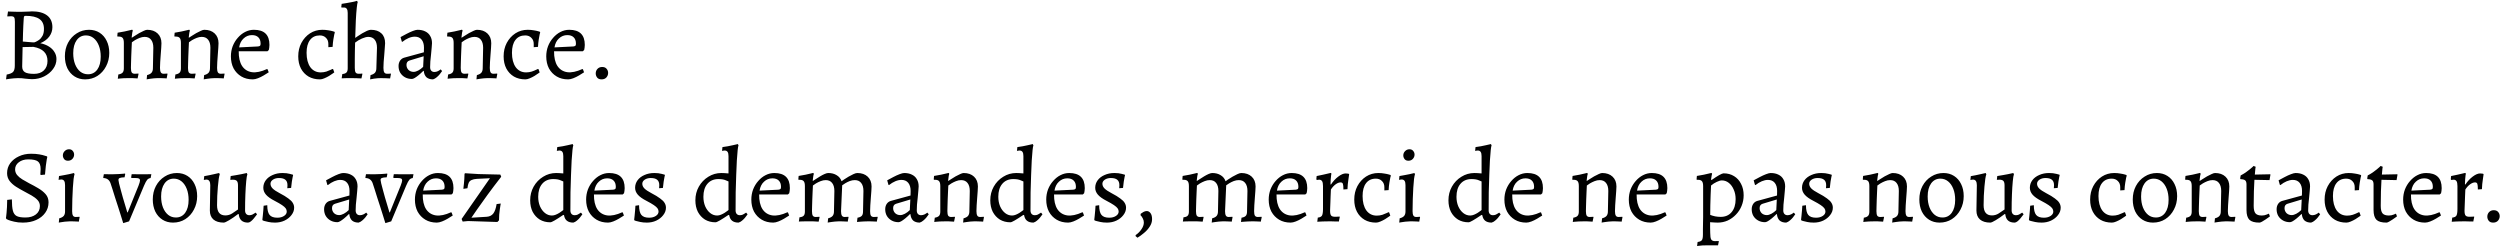 <svg width="384" height="38" viewBox="0 0 384 38" fill="none" xmlns="http://www.w3.org/2000/svg">
<path d="M2.752 12C2.549 12 2.341 12.011 2.128 12.032C1.915 12.053 1.717 12.075 1.536 12.096C1.355 12.117 1.205 12.139 1.088 12.16C0.981 12.181 0.928 12.192 0.928 12.192L1.024 11.456C1.525 11.36 1.856 11.221 2.016 11.04C2.187 10.848 2.272 10.528 2.272 10.08L2.288 3.36C2.288 3.019 2.251 2.789 2.176 2.672C2.101 2.555 1.941 2.496 1.696 2.496C1.6 2.496 1.483 2.501 1.344 2.512C1.216 2.523 1.152 2.528 1.152 2.528L1.12 2.464L1.232 1.76C1.232 1.76 1.291 1.765 1.408 1.776C1.536 1.776 1.696 1.781 1.888 1.792C2.08 1.792 2.277 1.797 2.48 1.808C2.683 1.808 2.859 1.808 3.008 1.808C3.125 1.808 3.264 1.808 3.424 1.808C3.584 1.797 3.749 1.792 3.92 1.792C4.091 1.781 4.251 1.776 4.4 1.776C4.549 1.765 4.667 1.76 4.752 1.76C4.848 1.749 4.896 1.744 4.896 1.744C5.909 1.744 6.688 1.952 7.232 2.368C7.776 2.784 8.048 3.387 8.048 4.176C8.048 4.699 7.888 5.179 7.568 5.616C7.248 6.043 6.789 6.384 6.192 6.64C6.715 6.747 7.157 6.917 7.52 7.152C7.893 7.387 8.176 7.669 8.368 8C8.571 8.32 8.672 8.677 8.672 9.072C8.672 9.627 8.496 10.139 8.144 10.608C7.803 11.077 7.344 11.456 6.768 11.744C6.203 12.021 5.584 12.16 4.912 12.16C4.741 12.16 4.565 12.149 4.384 12.128C4.213 12.117 4.043 12.101 3.872 12.08C3.701 12.059 3.52 12.037 3.328 12.016C3.147 12.005 2.955 12 2.752 12ZM3.472 7.232L3.408 10.224C3.408 10.629 3.547 10.917 3.824 11.088C4.101 11.259 4.571 11.344 5.232 11.344C5.872 11.344 6.373 11.168 6.736 10.816C7.109 10.453 7.296 9.968 7.296 9.36C7.296 8.176 6.576 7.456 5.136 7.2L3.472 7.232ZM3.504 6.384C3.504 6.384 3.579 6.389 3.728 6.4C3.888 6.411 4.075 6.427 4.288 6.448C4.501 6.469 4.699 6.485 4.88 6.496C5.061 6.507 5.184 6.512 5.248 6.512C5.248 6.512 5.323 6.485 5.472 6.432C5.621 6.368 5.797 6.267 6 6.128C6.203 5.979 6.379 5.771 6.528 5.504C6.677 5.227 6.752 4.875 6.752 4.448C6.752 3.755 6.523 3.248 6.064 2.928C5.605 2.597 4.896 2.432 3.936 2.432C3.829 2.432 3.755 2.459 3.712 2.512C3.68 2.555 3.659 2.651 3.648 2.8C3.627 3.141 3.605 3.509 3.584 3.904C3.573 4.288 3.557 4.688 3.536 5.104C3.525 5.509 3.515 5.936 3.504 6.384ZM13.071 12.192C12.463 12.192 11.924 12.043 11.455 11.744C10.985 11.445 10.617 11.029 10.351 10.496C10.095 9.952 9.967 9.333 9.967 8.64C9.967 7.872 10.127 7.184 10.447 6.576C10.777 5.957 11.225 5.472 11.791 5.12C12.356 4.757 12.985 4.576 13.679 4.576C14.287 4.576 14.825 4.725 15.295 5.024C15.764 5.323 16.127 5.739 16.383 6.272C16.649 6.805 16.783 7.424 16.783 8.128C16.783 8.885 16.617 9.573 16.287 10.192C15.967 10.811 15.524 11.301 14.959 11.664C14.404 12.016 13.775 12.192 13.071 12.192ZM13.519 11.408C14.116 11.408 14.591 11.168 14.943 10.688C15.295 10.197 15.471 9.536 15.471 8.704C15.471 8.064 15.375 7.499 15.183 7.008C14.991 6.517 14.724 6.133 14.383 5.856C14.041 5.579 13.647 5.44 13.199 5.44C12.601 5.44 12.127 5.685 11.775 6.176C11.423 6.667 11.247 7.333 11.247 8.176C11.247 8.816 11.343 9.381 11.535 9.872C11.727 10.352 11.993 10.731 12.335 11.008C12.676 11.275 13.071 11.408 13.519 11.408ZM22.591 11.536C22.911 11.451 23.141 11.328 23.279 11.168C23.418 10.997 23.487 10.773 23.487 10.496L23.551 7.328C23.551 6.795 23.434 6.384 23.199 6.096C22.975 5.808 22.65 5.664 22.223 5.664C21.967 5.664 21.706 5.717 21.439 5.824C21.173 5.931 20.933 6.048 20.719 6.176C20.517 6.304 20.362 6.411 20.255 6.496C20.245 6.773 20.229 7.104 20.207 7.488C20.197 7.861 20.181 8.245 20.159 8.64C20.149 9.035 20.138 9.392 20.127 9.712C20.117 10.032 20.111 10.272 20.111 10.432C20.111 10.763 20.154 10.997 20.239 11.136C20.335 11.264 20.485 11.328 20.687 11.328C20.783 11.328 20.901 11.323 21.039 11.312C21.178 11.301 21.247 11.296 21.247 11.296L21.279 11.36L21.135 12.048C21.135 12.048 21.055 12.043 20.895 12.032C20.735 12.021 20.543 12.011 20.319 12C20.095 12 19.882 12 19.679 12C19.455 12 19.221 12.005 18.975 12.016C18.73 12.037 18.522 12.053 18.351 12.064C18.181 12.085 18.095 12.096 18.095 12.096L18.175 11.44C18.485 11.387 18.703 11.291 18.831 11.152C18.959 11.013 19.023 10.795 19.023 10.496V6.592C19.023 6.229 18.965 5.979 18.847 5.84C18.73 5.691 18.527 5.616 18.239 5.616H18.063L18.015 5.552L18.063 5.024C18.437 4.96 18.794 4.896 19.135 4.832C19.477 4.757 19.754 4.693 19.967 4.64C20.191 4.587 20.303 4.56 20.303 4.56L20.399 4.688C20.399 4.688 20.373 4.795 20.319 5.008C20.277 5.221 20.245 5.467 20.223 5.744L20.255 5.792C20.351 5.728 20.501 5.632 20.703 5.504C20.917 5.365 21.141 5.227 21.375 5.088C21.621 4.949 21.855 4.832 22.079 4.736C22.303 4.629 22.479 4.576 22.607 4.576C23.279 4.576 23.813 4.763 24.207 5.136C24.602 5.509 24.799 6.011 24.799 6.64C24.799 6.779 24.789 7.008 24.767 7.328C24.746 7.648 24.719 8.005 24.687 8.4C24.655 8.795 24.629 9.173 24.607 9.536C24.586 9.899 24.575 10.197 24.575 10.432C24.575 10.741 24.618 10.971 24.703 11.12C24.789 11.259 24.933 11.328 25.135 11.328C25.231 11.328 25.349 11.323 25.487 11.312C25.626 11.301 25.695 11.296 25.695 11.296L25.727 11.36L25.599 12.048C25.599 12.048 25.551 12.043 25.455 12.032C25.37 12.032 25.253 12.027 25.103 12.016C24.965 12.016 24.81 12.011 24.639 12C24.479 12 24.325 12 24.175 12C24.005 12 23.823 12.011 23.631 12.032C23.45 12.053 23.274 12.075 23.103 12.096C22.933 12.117 22.794 12.139 22.687 12.16C22.581 12.181 22.527 12.192 22.527 12.192L22.591 11.536ZM31.357 11.536C31.677 11.451 31.906 11.328 32.045 11.168C32.184 10.997 32.253 10.773 32.253 10.496L32.317 7.328C32.317 6.795 32.2 6.384 31.965 6.096C31.741 5.808 31.416 5.664 30.989 5.664C30.733 5.664 30.472 5.717 30.205 5.824C29.938 5.931 29.698 6.048 29.485 6.176C29.282 6.304 29.128 6.411 29.021 6.496C29.01 6.773 28.994 7.104 28.973 7.488C28.962 7.861 28.946 8.245 28.925 8.64C28.914 9.035 28.904 9.392 28.893 9.712C28.882 10.032 28.877 10.272 28.877 10.432C28.877 10.763 28.92 10.997 29.005 11.136C29.101 11.264 29.25 11.328 29.453 11.328C29.549 11.328 29.666 11.323 29.805 11.312C29.944 11.301 30.013 11.296 30.013 11.296L30.045 11.36L29.901 12.048C29.901 12.048 29.821 12.043 29.661 12.032C29.501 12.021 29.309 12.011 29.085 12C28.861 12 28.648 12 28.445 12C28.221 12 27.986 12.005 27.741 12.016C27.496 12.037 27.288 12.053 27.117 12.064C26.946 12.085 26.861 12.096 26.861 12.096L26.941 11.44C27.25 11.387 27.469 11.291 27.597 11.152C27.725 11.013 27.789 10.795 27.789 10.496V6.592C27.789 6.229 27.73 5.979 27.613 5.84C27.496 5.691 27.293 5.616 27.005 5.616H26.829L26.781 5.552L26.829 5.024C27.202 4.96 27.56 4.896 27.901 4.832C28.242 4.757 28.52 4.693 28.733 4.64C28.957 4.587 29.069 4.56 29.069 4.56L29.165 4.688C29.165 4.688 29.138 4.795 29.085 5.008C29.042 5.221 29.01 5.467 28.989 5.744L29.021 5.792C29.117 5.728 29.266 5.632 29.469 5.504C29.682 5.365 29.906 5.227 30.141 5.088C30.386 4.949 30.621 4.832 30.845 4.736C31.069 4.629 31.245 4.576 31.373 4.576C32.045 4.576 32.578 4.763 32.973 5.136C33.368 5.509 33.565 6.011 33.565 6.64C33.565 6.779 33.554 7.008 33.533 7.328C33.512 7.648 33.485 8.005 33.453 8.4C33.421 8.795 33.394 9.173 33.373 9.536C33.352 9.899 33.341 10.197 33.341 10.432C33.341 10.741 33.384 10.971 33.469 11.12C33.554 11.259 33.698 11.328 33.901 11.328C33.997 11.328 34.114 11.323 34.253 11.312C34.392 11.301 34.461 11.296 34.461 11.296L34.493 11.36L34.365 12.048C34.365 12.048 34.317 12.043 34.221 12.032C34.136 12.032 34.018 12.027 33.869 12.016C33.73 12.016 33.576 12.011 33.405 12C33.245 12 33.09 12 32.941 12C32.77 12 32.589 12.011 32.397 12.032C32.216 12.053 32.04 12.075 31.869 12.096C31.698 12.117 31.56 12.139 31.453 12.16C31.346 12.181 31.293 12.192 31.293 12.192L31.357 11.536ZM38.827 12.192C38.155 12.192 37.568 12.043 37.067 11.744C36.565 11.445 36.171 11.035 35.883 10.512C35.605 9.979 35.467 9.36 35.467 8.656C35.467 8.112 35.557 7.595 35.739 7.104C35.931 6.613 36.192 6.181 36.523 5.808C36.853 5.424 37.227 5.125 37.643 4.912C38.069 4.688 38.523 4.576 39.003 4.576C40.592 4.576 41.387 5.349 41.387 6.896C41.387 7.035 41.376 7.179 41.355 7.328C41.333 7.477 41.312 7.595 41.291 7.68L41.083 7.872H36.667C36.656 8.821 36.827 9.573 37.179 10.128C37.541 10.672 38.048 10.992 38.699 11.088C39.349 11.173 40.117 11.013 41.003 10.608L41.099 10.64L41.275 11.104C41.061 11.253 40.805 11.413 40.507 11.584C40.219 11.755 39.925 11.899 39.627 12.016C39.328 12.133 39.061 12.192 38.827 12.192ZM36.731 7.28L39.627 7.136C39.787 7.115 39.893 7.077 39.947 7.024C40 6.971 40.027 6.864 40.027 6.704C40.027 6.277 39.909 5.952 39.675 5.728C39.451 5.504 39.125 5.392 38.699 5.392C38.208 5.392 37.781 5.563 37.419 5.904C37.056 6.235 36.827 6.693 36.731 7.28ZM49.154 12.192C48.482 12.192 47.896 12.048 47.394 11.76C46.893 11.461 46.504 11.051 46.226 10.528C45.949 9.995 45.81 9.371 45.81 8.656C45.81 7.888 45.97 7.2 46.29 6.592C46.621 5.973 47.064 5.483 47.618 5.12C48.184 4.757 48.813 4.576 49.506 4.576C49.848 4.576 50.157 4.603 50.434 4.656C50.722 4.699 50.952 4.747 51.122 4.8C51.293 4.853 51.378 4.88 51.378 4.88L51.426 4.992C51.426 4.992 51.4 5.088 51.346 5.28C51.304 5.472 51.256 5.739 51.202 6.08C51.149 6.411 51.112 6.784 51.09 7.2L50.434 7.248V6.752C50.434 6.357 50.312 6.043 50.066 5.808C49.832 5.563 49.517 5.44 49.122 5.44C48.472 5.44 47.97 5.675 47.618 6.144C47.266 6.603 47.09 7.259 47.09 8.112C47.09 9.04 47.282 9.776 47.666 10.32C48.061 10.853 48.594 11.12 49.266 11.12C49.565 11.12 49.853 11.077 50.13 10.992C50.408 10.896 50.632 10.805 50.802 10.72C50.984 10.635 51.074 10.592 51.074 10.592L51.17 10.624L51.346 11.12C51.346 11.12 51.272 11.173 51.122 11.28C50.973 11.387 50.781 11.515 50.546 11.664C50.312 11.803 50.066 11.925 49.81 12.032C49.565 12.139 49.346 12.192 49.154 12.192ZM52.576 11.376C52.885 11.344 53.098 11.264 53.216 11.136C53.344 11.008 53.408 10.795 53.408 10.496V1.984C53.408 1.696 53.36 1.488 53.264 1.36C53.178 1.221 53.029 1.152 52.816 1.152H52.48L52.416 1.104L52.48 0.592C52.725 0.56 52.992 0.517 53.28 0.464C53.578 0.411 53.866 0.357 54.144 0.304C54.421 0.24 54.656 0.181 54.848 0.128L54.944 0.336C54.901 0.411 54.853 0.693 54.8 1.184C54.746 1.675 54.698 2.32 54.656 3.12C54.624 3.92 54.592 4.821 54.56 5.824C54.634 5.771 54.768 5.68 54.96 5.552C55.162 5.413 55.386 5.269 55.632 5.12C55.888 4.971 56.133 4.843 56.368 4.736C56.613 4.629 56.81 4.576 56.96 4.576C57.653 4.576 58.192 4.757 58.576 5.12C58.96 5.472 59.152 5.979 59.152 6.64C59.152 6.779 59.136 7.008 59.104 7.328C59.082 7.648 59.056 8.005 59.024 8.4C58.992 8.795 58.96 9.173 58.928 9.536C58.906 9.899 58.896 10.197 58.896 10.432C58.896 10.741 58.938 10.971 59.024 11.12C59.109 11.259 59.253 11.328 59.456 11.328C59.52 11.328 59.605 11.328 59.712 11.328C59.829 11.317 59.93 11.307 60.016 11.296L60.048 11.36L59.92 12.048C59.749 12.037 59.52 12.027 59.232 12.016C58.954 12.005 58.709 12 58.496 12C58.368 12 58.213 12.005 58.032 12.016C57.85 12.037 57.658 12.059 57.456 12.08C57.253 12.112 57.05 12.149 56.848 12.192L56.912 11.536C57.232 11.451 57.461 11.328 57.6 11.168C57.738 10.997 57.808 10.773 57.808 10.496L57.904 7.328C57.904 6.795 57.786 6.384 57.552 6.096C57.328 5.808 57.002 5.664 56.576 5.664C56.309 5.664 55.978 5.749 55.584 5.92C55.2 6.091 54.853 6.299 54.544 6.544C54.533 6.939 54.522 7.349 54.512 7.776C54.512 8.203 54.506 8.64 54.496 9.088C54.496 9.525 54.496 9.973 54.496 10.432C54.496 10.763 54.538 10.997 54.624 11.136C54.72 11.264 54.869 11.328 55.072 11.328C55.136 11.328 55.221 11.328 55.328 11.328C55.445 11.317 55.546 11.307 55.632 11.296L55.664 11.36L55.52 12.048C55.338 12.037 55.104 12.027 54.816 12.016C54.528 12.005 54.277 12 54.064 12C53.84 12 53.573 12 53.264 12C52.965 12.011 52.704 12.021 52.48 12.032L52.576 11.376ZM66.514 12.192C66.088 12.192 65.752 12.085 65.507 11.872C65.272 11.648 65.133 11.323 65.091 10.896L65.026 10.88C64.77 11.136 64.525 11.36 64.29 11.552C64.067 11.733 63.864 11.877 63.682 11.984C63.512 12.08 63.373 12.128 63.267 12.128C62.872 12.128 62.52 12.043 62.211 11.872C61.901 11.701 61.656 11.467 61.474 11.168C61.304 10.869 61.218 10.528 61.218 10.144C61.218 9.835 61.293 9.563 61.443 9.328C61.602 9.093 61.81 8.939 62.066 8.864L65.106 8.032L65.123 7.328C65.123 6.795 65 6.379 64.754 6.08C64.509 5.781 64.162 5.632 63.715 5.632C63.416 5.632 63.101 5.701 62.77 5.84C62.44 5.979 62.114 6.176 61.794 6.432L61.715 6.384L61.523 5.696C61.8 5.536 62.109 5.371 62.45 5.2C62.792 5.019 63.117 4.869 63.426 4.752C63.736 4.635 63.971 4.576 64.13 4.576C64.6 4.576 65 4.661 65.331 4.832C65.661 4.992 65.912 5.227 66.082 5.536C66.264 5.835 66.355 6.203 66.355 6.64C66.355 6.779 66.338 7.003 66.306 7.312C66.285 7.621 66.253 7.968 66.21 8.352C66.168 8.725 66.13 9.088 66.099 9.44C66.077 9.792 66.067 10.085 66.067 10.32C66.067 10.555 66.125 10.736 66.243 10.864C66.36 10.992 66.52 11.056 66.722 11.056C66.904 11.056 67.085 11.013 67.266 10.928C67.448 10.832 67.587 10.741 67.683 10.656L67.906 10.912C67.821 11.051 67.704 11.211 67.555 11.392C67.416 11.563 67.256 11.723 67.075 11.872C66.904 12.021 66.717 12.128 66.514 12.192ZM63.538 11.04C63.741 11.04 63.976 10.971 64.243 10.832C64.52 10.683 64.77 10.496 64.995 10.272L65.075 8.64L62.898 9.296C62.589 9.392 62.434 9.616 62.434 9.968C62.434 10.267 62.536 10.523 62.739 10.736C62.952 10.939 63.218 11.04 63.538 11.04ZM73.248 11.536C73.568 11.451 73.797 11.328 73.936 11.168C74.074 10.997 74.144 10.773 74.144 10.496L74.208 7.328C74.208 6.795 74.09 6.384 73.856 6.096C73.632 5.808 73.306 5.664 72.88 5.664C72.624 5.664 72.362 5.717 72.096 5.824C71.829 5.931 71.589 6.048 71.376 6.176C71.173 6.304 71.018 6.411 70.912 6.496C70.901 6.773 70.885 7.104 70.864 7.488C70.853 7.861 70.837 8.245 70.816 8.64C70.805 9.035 70.794 9.392 70.784 9.712C70.773 10.032 70.768 10.272 70.768 10.432C70.768 10.763 70.81 10.997 70.896 11.136C70.992 11.264 71.141 11.328 71.344 11.328C71.44 11.328 71.557 11.323 71.696 11.312C71.834 11.301 71.904 11.296 71.904 11.296L71.936 11.36L71.792 12.048C71.792 12.048 71.712 12.043 71.552 12.032C71.392 12.021 71.2 12.011 70.976 12C70.752 12 70.538 12 70.336 12C70.112 12 69.877 12.005 69.632 12.016C69.386 12.037 69.178 12.053 69.008 12.064C68.837 12.085 68.752 12.096 68.752 12.096L68.832 11.44C69.141 11.387 69.36 11.291 69.488 11.152C69.616 11.013 69.68 10.795 69.68 10.496V6.592C69.68 6.229 69.621 5.979 69.504 5.84C69.386 5.691 69.184 5.616 68.896 5.616H68.72L68.672 5.552L68.72 5.024C69.093 4.96 69.45 4.896 69.792 4.832C70.133 4.757 70.41 4.693 70.624 4.64C70.848 4.587 70.96 4.56 70.96 4.56L71.056 4.688C71.056 4.688 71.029 4.795 70.976 5.008C70.933 5.221 70.901 5.467 70.88 5.744L70.912 5.792C71.008 5.728 71.157 5.632 71.36 5.504C71.573 5.365 71.797 5.227 72.032 5.088C72.277 4.949 72.512 4.832 72.736 4.736C72.96 4.629 73.136 4.576 73.264 4.576C73.936 4.576 74.469 4.763 74.864 5.136C75.258 5.509 75.456 6.011 75.456 6.64C75.456 6.779 75.445 7.008 75.424 7.328C75.402 7.648 75.376 8.005 75.344 8.4C75.312 8.795 75.285 9.173 75.264 9.536C75.242 9.899 75.232 10.197 75.232 10.432C75.232 10.741 75.274 10.971 75.36 11.12C75.445 11.259 75.589 11.328 75.792 11.328C75.888 11.328 76.005 11.323 76.144 11.312C76.282 11.301 76.352 11.296 76.352 11.296L76.384 11.36L76.256 12.048C76.256 12.048 76.208 12.043 76.112 12.032C76.026 12.032 75.909 12.027 75.76 12.016C75.621 12.016 75.466 12.011 75.296 12C75.136 12 74.981 12 74.832 12C74.661 12 74.48 12.011 74.288 12.032C74.106 12.053 73.93 12.075 73.76 12.096C73.589 12.117 73.45 12.139 73.344 12.16C73.237 12.181 73.184 12.192 73.184 12.192L73.248 11.536ZM80.701 12.192C80.029 12.192 79.443 12.048 78.941 11.76C78.44 11.461 78.051 11.051 77.773 10.528C77.496 9.995 77.357 9.371 77.357 8.656C77.357 7.888 77.517 7.2 77.837 6.592C78.168 5.973 78.611 5.483 79.165 5.12C79.731 4.757 80.36 4.576 81.053 4.576C81.395 4.576 81.704 4.603 81.981 4.656C82.269 4.699 82.499 4.747 82.669 4.8C82.84 4.853 82.925 4.88 82.925 4.88L82.973 4.992C82.973 4.992 82.947 5.088 82.893 5.28C82.851 5.472 82.803 5.739 82.749 6.08C82.696 6.411 82.659 6.784 82.637 7.2L81.981 7.248V6.752C81.981 6.357 81.859 6.043 81.613 5.808C81.379 5.563 81.064 5.44 80.669 5.44C80.019 5.44 79.517 5.675 79.165 6.144C78.813 6.603 78.637 7.259 78.637 8.112C78.637 9.04 78.829 9.776 79.213 10.32C79.608 10.853 80.141 11.12 80.813 11.12C81.112 11.12 81.4 11.077 81.677 10.992C81.955 10.896 82.179 10.805 82.349 10.72C82.531 10.635 82.621 10.592 82.621 10.592L82.717 10.624L82.893 11.12C82.893 11.12 82.819 11.173 82.669 11.28C82.52 11.387 82.328 11.515 82.093 11.664C81.859 11.803 81.613 11.925 81.357 12.032C81.112 12.139 80.893 12.192 80.701 12.192ZM87.264 12.192C86.592 12.192 86.005 12.043 85.504 11.744C85.003 11.445 84.608 11.035 84.32 10.512C84.043 9.979 83.904 9.36 83.904 8.656C83.904 8.112 83.995 7.595 84.176 7.104C84.368 6.613 84.629 6.181 84.96 5.808C85.291 5.424 85.664 5.125 86.08 4.912C86.507 4.688 86.96 4.576 87.44 4.576C89.029 4.576 89.824 5.349 89.824 6.896C89.824 7.035 89.814 7.179 89.792 7.328C89.771 7.477 89.749 7.595 89.728 7.68L89.52 7.872H85.104C85.094 8.821 85.264 9.573 85.616 10.128C85.979 10.672 86.486 10.992 87.136 11.088C87.787 11.173 88.555 11.013 89.44 10.608L89.536 10.64L89.712 11.104C89.499 11.253 89.243 11.413 88.944 11.584C88.656 11.755 88.363 11.899 88.064 12.016C87.766 12.133 87.499 12.192 87.264 12.192ZM85.168 7.28L88.064 7.136C88.224 7.115 88.331 7.077 88.384 7.024C88.438 6.971 88.464 6.864 88.464 6.704C88.464 6.277 88.347 5.952 88.112 5.728C87.888 5.504 87.563 5.392 87.136 5.392C86.645 5.392 86.219 5.563 85.856 5.904C85.493 6.235 85.264 6.693 85.168 7.28ZM92.4 12.192C92.101 12.192 91.877 12.101 91.728 11.92C91.578 11.728 91.504 11.515 91.504 11.28C91.504 11.003 91.594 10.768 91.776 10.576C91.957 10.384 92.197 10.288 92.496 10.288C92.794 10.288 93.018 10.379 93.168 10.56C93.328 10.741 93.408 10.955 93.408 11.2C93.408 11.467 93.317 11.701 93.136 11.904C92.954 12.096 92.709 12.192 92.4 12.192ZM3.504 34.192C3.003 34.192 2.56 34.144 2.176 34.048C1.803 33.963 1.509 33.877 1.296 33.792C1.093 33.696 0.992 33.648 0.992 33.648L0.912 33.488C0.912 33.488 0.923 33.419 0.944 33.28C0.965 33.131 0.987 32.933 1.008 32.688C1.029 32.432 1.051 32.133 1.072 31.792C1.093 31.451 1.104 31.088 1.104 30.704L1.824 30.624C1.824 31.392 1.877 31.979 1.984 32.384C2.091 32.779 2.293 33.051 2.592 33.2C2.891 33.339 3.328 33.408 3.904 33.408C4.565 33.408 5.099 33.253 5.504 32.944C5.92 32.624 6.128 32.192 6.128 31.648C6.128 31.296 6.011 30.992 5.776 30.736C5.541 30.48 5.237 30.245 4.864 30.032C4.501 29.819 4.112 29.605 3.696 29.392C3.269 29.168 2.853 28.928 2.448 28.672C2.053 28.416 1.728 28.123 1.472 27.792C1.216 27.451 1.088 27.051 1.088 26.592C1.088 26.027 1.248 25.52 1.568 25.072C1.899 24.624 2.341 24.272 2.896 24.016C3.451 23.749 4.075 23.616 4.768 23.616C5.248 23.616 5.669 23.648 6.032 23.712C6.405 23.776 6.693 23.845 6.896 23.92C7.109 23.984 7.216 24.016 7.216 24.016L7.264 24.112C7.264 24.112 7.237 24.235 7.184 24.48C7.141 24.725 7.093 25.056 7.04 25.472C6.987 25.877 6.944 26.325 6.912 26.816L6.288 26.88L6.192 26.8C6.192 26.8 6.197 26.725 6.208 26.576C6.229 26.416 6.24 26.213 6.24 25.968C6.24 25.403 6.101 25.013 5.824 24.8C5.557 24.587 5.061 24.48 4.336 24.48C3.749 24.48 3.264 24.629 2.88 24.928C2.507 25.216 2.32 25.579 2.32 26.016C2.32 26.336 2.421 26.624 2.624 26.88C2.827 27.125 3.093 27.349 3.424 27.552C3.755 27.755 4.112 27.957 4.496 28.16C4.965 28.395 5.424 28.645 5.872 28.912C6.331 29.179 6.709 29.483 7.008 29.824C7.307 30.165 7.456 30.581 7.456 31.072C7.456 31.68 7.285 32.219 6.944 32.688C6.613 33.157 6.149 33.525 5.552 33.792C4.965 34.059 4.283 34.192 3.504 34.192ZM9.032 34.192L9.096 33.536C9.416 33.451 9.645 33.328 9.784 33.168C9.923 32.997 9.992 32.773 9.992 32.496V28.432C9.992 28.133 9.944 27.915 9.848 27.776C9.752 27.637 9.603 27.568 9.4 27.568C9.315 27.568 9.224 27.579 9.128 27.6C9.043 27.621 9 27.632 9 27.632L9.064 27.04C9.331 26.997 9.597 26.949 9.864 26.896C10.142 26.843 10.392 26.795 10.616 26.752C10.84 26.699 11.021 26.656 11.16 26.624C11.299 26.592 11.368 26.576 11.368 26.576L11.448 26.768C11.405 26.875 11.357 27.115 11.304 27.488C11.261 27.851 11.224 28.299 11.192 28.832C11.16 29.355 11.133 29.931 11.112 30.56C11.091 31.179 11.08 31.803 11.08 32.432C11.08 32.741 11.123 32.971 11.208 33.12C11.293 33.259 11.438 33.328 11.64 33.328C11.736 33.328 11.854 33.323 11.992 33.312C12.131 33.301 12.2 33.296 12.2 33.296L12.232 33.36L12.104 34.048C12.104 34.048 12.056 34.043 11.96 34.032C11.875 34.032 11.758 34.027 11.608 34.016C11.47 34.016 11.315 34.011 11.144 34C10.984 34 10.829 34 10.68 34C10.456 34 10.216 34.016 9.96 34.048C9.704 34.08 9.485 34.112 9.304 34.144C9.123 34.176 9.032 34.192 9.032 34.192ZM10.44 24.688C10.174 24.688 9.976 24.603 9.848 24.432C9.72 24.261 9.656 24.075 9.656 23.872C9.656 23.616 9.747 23.397 9.928 23.216C10.11 23.024 10.334 22.928 10.6 22.928C10.856 22.928 11.048 23.013 11.176 23.184C11.315 23.344 11.384 23.531 11.384 23.744C11.384 24 11.293 24.224 11.112 24.416C10.941 24.597 10.717 24.688 10.44 24.688ZM18.928 34.272C18.928 34.272 18.89 34.155 18.816 33.92C18.741 33.685 18.645 33.376 18.528 32.992C18.41 32.608 18.277 32.187 18.128 31.728C17.978 31.269 17.829 30.811 17.68 30.352C17.541 29.883 17.408 29.456 17.28 29.072C17.152 28.677 17.05 28.368 16.976 28.144C16.794 27.632 16.432 27.365 15.888 27.344L15.856 27.28L15.952 26.752C15.952 26.752 16.037 26.752 16.208 26.752C16.378 26.752 16.57 26.757 16.784 26.768C16.997 26.768 17.162 26.768 17.28 26.768C17.61 26.768 17.92 26.757 18.208 26.736C18.496 26.715 18.73 26.699 18.912 26.688C19.104 26.667 19.2 26.656 19.2 26.656L19.232 26.736L19.136 27.232C18.773 27.243 18.522 27.28 18.384 27.344C18.256 27.397 18.192 27.499 18.192 27.648C18.192 27.723 18.224 27.899 18.288 28.176C18.352 28.443 18.437 28.768 18.544 29.152C18.65 29.525 18.757 29.915 18.864 30.32C18.981 30.715 19.093 31.088 19.2 31.44C19.306 31.792 19.392 32.08 19.456 32.304C19.52 32.517 19.552 32.624 19.552 32.624H19.616C20.01 31.643 20.346 30.811 20.624 30.128C20.912 29.445 21.13 28.907 21.28 28.512C21.429 28.117 21.504 27.856 21.504 27.728C21.504 27.579 21.45 27.477 21.344 27.424C21.248 27.371 21.072 27.344 20.816 27.344H20.208L20.144 27.248L20.224 26.752C20.224 26.752 20.309 26.752 20.48 26.752C20.661 26.752 20.885 26.757 21.152 26.768C21.418 26.768 21.68 26.768 21.936 26.768C22.128 26.768 22.325 26.768 22.528 26.768C22.73 26.757 22.901 26.752 23.04 26.752C23.178 26.752 23.248 26.752 23.248 26.752L23.136 27.344C22.912 27.376 22.736 27.467 22.608 27.616C22.48 27.765 22.314 28.075 22.112 28.544L19.824 34L18.928 34.272ZM26.571 34.192C25.963 34.192 25.424 34.043 24.955 33.744C24.485 33.445 24.117 33.029 23.851 32.496C23.595 31.952 23.467 31.333 23.467 30.64C23.467 29.872 23.627 29.184 23.947 28.576C24.277 27.957 24.725 27.472 25.291 27.12C25.856 26.757 26.485 26.576 27.179 26.576C27.787 26.576 28.325 26.725 28.795 27.024C29.264 27.323 29.627 27.739 29.883 28.272C30.149 28.805 30.283 29.424 30.283 30.128C30.283 30.885 30.117 31.573 29.787 32.192C29.467 32.811 29.024 33.301 28.459 33.664C27.904 34.016 27.275 34.192 26.571 34.192ZM27.019 33.408C27.616 33.408 28.091 33.168 28.443 32.688C28.795 32.197 28.971 31.536 28.971 30.704C28.971 30.064 28.875 29.499 28.683 29.008C28.491 28.517 28.224 28.133 27.883 27.856C27.541 27.579 27.147 27.44 26.699 27.44C26.101 27.44 25.627 27.685 25.275 28.176C24.923 28.667 24.747 29.333 24.747 30.176C24.747 30.816 24.843 31.381 25.035 31.872C25.227 32.352 25.493 32.731 25.835 33.008C26.176 33.275 26.571 33.408 27.019 33.408ZM32.299 28.448C32.299 28.171 32.251 27.957 32.155 27.808C32.059 27.659 31.91 27.584 31.707 27.584C31.622 27.584 31.531 27.595 31.435 27.616C31.35 27.637 31.307 27.648 31.307 27.648L31.371 27.056C31.617 27.013 31.873 26.965 32.139 26.912C32.406 26.859 32.651 26.805 32.875 26.752C33.11 26.699 33.297 26.656 33.435 26.624C33.585 26.592 33.659 26.576 33.659 26.576L33.755 26.768C33.702 26.907 33.649 27.147 33.595 27.488C33.553 27.819 33.51 28.208 33.467 28.656C33.425 29.104 33.393 29.579 33.371 30.08C33.35 30.571 33.339 31.051 33.339 31.52C33.339 32.565 33.766 33.088 34.619 33.088C34.993 33.088 35.339 32.987 35.659 32.784C35.99 32.571 36.289 32.368 36.555 32.176V28.464C36.555 28.144 36.497 27.92 36.379 27.792C36.262 27.664 36.054 27.6 35.755 27.6C35.713 27.6 35.638 27.605 35.531 27.616C35.425 27.616 35.371 27.616 35.371 27.616L35.435 27.04C35.723 26.997 36.011 26.949 36.299 26.896C36.587 26.843 36.849 26.795 37.083 26.752C37.329 26.699 37.526 26.656 37.675 26.624C37.825 26.592 37.899 26.576 37.899 26.576L37.995 26.768C37.931 26.928 37.873 27.285 37.819 27.84C37.766 28.395 37.723 29.067 37.691 29.856C37.659 30.645 37.643 31.467 37.643 32.32C37.643 32.555 37.702 32.736 37.819 32.864C37.937 32.992 38.097 33.056 38.299 33.056C38.47 33.056 38.625 33.024 38.763 32.96C38.913 32.885 39.03 32.816 39.115 32.752C39.211 32.688 39.259 32.656 39.259 32.656L39.483 32.912C39.483 32.912 39.435 32.976 39.339 33.104C39.254 33.232 39.137 33.381 38.987 33.552C38.849 33.723 38.699 33.872 38.539 34C38.379 34.128 38.23 34.192 38.091 34.192C37.227 34.192 36.753 33.76 36.667 32.896L36.587 32.864C36.075 33.259 35.611 33.579 35.195 33.824C34.79 34.069 34.513 34.192 34.363 34.192C33.681 34.192 33.153 34.032 32.779 33.712C32.417 33.392 32.235 32.933 32.235 32.336L32.299 28.448ZM42.252 34.192C41.868 34.192 41.532 34.16 41.244 34.096C40.956 34.043 40.732 33.989 40.572 33.936C40.422 33.883 40.348 33.856 40.348 33.856L40.3 33.744C40.321 33.627 40.342 33.435 40.364 33.168C40.396 32.891 40.422 32.603 40.444 32.304C40.476 32.005 40.492 31.771 40.492 31.6L41.052 31.52C41.052 32.224 41.169 32.72 41.404 33.008C41.638 33.296 42.038 33.44 42.604 33.44C43.009 33.44 43.35 33.349 43.628 33.168C43.905 32.987 44.044 32.763 44.044 32.496C44.044 32.315 43.99 32.149 43.884 32C43.777 31.851 43.59 31.685 43.324 31.504C43.057 31.323 42.678 31.104 42.188 30.848C41.58 30.539 41.137 30.224 40.86 29.904C40.582 29.584 40.444 29.232 40.444 28.848C40.444 28.411 40.572 28.021 40.828 27.68C41.084 27.339 41.436 27.072 41.884 26.88C42.332 26.677 42.833 26.576 43.388 26.576C43.825 26.576 44.198 26.619 44.508 26.704C44.828 26.789 44.988 26.832 44.988 26.832L45.02 26.912C45.02 26.912 44.998 27.003 44.956 27.184C44.924 27.365 44.881 27.605 44.828 27.904C44.785 28.192 44.748 28.512 44.716 28.864L44.124 28.912C44.124 28.912 44.129 28.853 44.14 28.736C44.15 28.619 44.156 28.523 44.156 28.448C44.156 28.064 44.049 27.787 43.836 27.616C43.633 27.435 43.302 27.344 42.844 27.344C42.481 27.344 42.172 27.429 41.916 27.6C41.67 27.771 41.548 27.979 41.548 28.224C41.548 28.48 41.654 28.72 41.868 28.944C42.092 29.168 42.449 29.408 42.94 29.664C43.516 29.963 43.964 30.235 44.284 30.48C44.614 30.715 44.844 30.944 44.972 31.168C45.11 31.392 45.18 31.637 45.18 31.904C45.18 32.309 45.041 32.688 44.764 33.04C44.497 33.392 44.14 33.675 43.692 33.888C43.254 34.091 42.774 34.192 42.252 34.192ZM55.077 34.192C54.65 34.192 54.314 34.085 54.069 33.872C53.834 33.648 53.696 33.323 53.653 32.896L53.589 32.88C53.333 33.136 53.088 33.36 52.853 33.552C52.629 33.733 52.426 33.877 52.245 33.984C52.074 34.08 51.936 34.128 51.829 34.128C51.434 34.128 51.082 34.043 50.773 33.872C50.464 33.701 50.218 33.467 50.037 33.168C49.866 32.869 49.781 32.528 49.781 32.144C49.781 31.835 49.856 31.563 50.005 31.328C50.165 31.093 50.373 30.939 50.629 30.864L53.669 30.032L53.685 29.328C53.685 28.795 53.562 28.379 53.317 28.08C53.072 27.781 52.725 27.632 52.277 27.632C51.978 27.632 51.664 27.701 51.333 27.84C51.002 27.979 50.677 28.176 50.357 28.432L50.277 28.384L50.085 27.696C50.362 27.536 50.672 27.371 51.013 27.2C51.354 27.019 51.68 26.869 51.989 26.752C52.298 26.635 52.533 26.576 52.693 26.576C53.162 26.576 53.562 26.661 53.893 26.832C54.224 26.992 54.474 27.227 54.645 27.536C54.826 27.835 54.917 28.203 54.917 28.64C54.917 28.779 54.901 29.003 54.869 29.312C54.848 29.621 54.816 29.968 54.773 30.352C54.73 30.725 54.693 31.088 54.661 31.44C54.64 31.792 54.629 32.085 54.629 32.32C54.629 32.555 54.688 32.736 54.805 32.864C54.922 32.992 55.082 33.056 55.285 33.056C55.466 33.056 55.648 33.013 55.829 32.928C56.01 32.832 56.149 32.741 56.245 32.656L56.469 32.912C56.384 33.051 56.266 33.211 56.117 33.392C55.978 33.563 55.818 33.723 55.637 33.872C55.466 34.021 55.28 34.128 55.077 34.192ZM52.101 33.04C52.304 33.04 52.538 32.971 52.805 32.832C53.082 32.683 53.333 32.496 53.557 32.272L53.637 30.64L51.461 31.296C51.152 31.392 50.997 31.616 50.997 31.968C50.997 32.267 51.098 32.523 51.301 32.736C51.514 32.939 51.781 33.04 52.101 33.04ZM59.193 34.272C59.193 34.272 59.156 34.155 59.081 33.92C59.007 33.685 58.911 33.376 58.793 32.992C58.676 32.608 58.543 32.187 58.393 31.728C58.244 31.269 58.095 30.811 57.945 30.352C57.807 29.883 57.673 29.456 57.545 29.072C57.417 28.677 57.316 28.368 57.241 28.144C57.06 27.632 56.697 27.365 56.153 27.344L56.121 27.28L56.217 26.752C56.217 26.752 56.303 26.752 56.473 26.752C56.644 26.752 56.836 26.757 57.049 26.768C57.263 26.768 57.428 26.768 57.545 26.768C57.876 26.768 58.185 26.757 58.473 26.736C58.761 26.715 58.996 26.699 59.177 26.688C59.369 26.667 59.465 26.656 59.465 26.656L59.497 26.736L59.401 27.232C59.039 27.243 58.788 27.28 58.649 27.344C58.521 27.397 58.457 27.499 58.457 27.648C58.457 27.723 58.489 27.899 58.553 28.176C58.617 28.443 58.703 28.768 58.809 29.152C58.916 29.525 59.023 29.915 59.129 30.32C59.247 30.715 59.359 31.088 59.465 31.44C59.572 31.792 59.657 32.08 59.721 32.304C59.785 32.517 59.817 32.624 59.817 32.624H59.881C60.276 31.643 60.612 30.811 60.889 30.128C61.177 29.445 61.396 28.907 61.545 28.512C61.695 28.117 61.769 27.856 61.769 27.728C61.769 27.579 61.716 27.477 61.609 27.424C61.513 27.371 61.337 27.344 61.081 27.344H60.473L60.409 27.248L60.489 26.752C60.489 26.752 60.575 26.752 60.745 26.752C60.927 26.752 61.151 26.757 61.417 26.768C61.684 26.768 61.945 26.768 62.201 26.768C62.393 26.768 62.591 26.768 62.793 26.768C62.996 26.757 63.167 26.752 63.305 26.752C63.444 26.752 63.513 26.752 63.513 26.752L63.401 27.344C63.177 27.376 63.001 27.467 62.873 27.616C62.745 27.765 62.58 28.075 62.377 28.544L60.089 34L59.193 34.272ZM67.092 34.192C66.42 34.192 65.834 34.043 65.332 33.744C64.831 33.445 64.436 33.035 64.148 32.512C63.871 31.979 63.732 31.36 63.732 30.656C63.732 30.112 63.823 29.595 64.004 29.104C64.196 28.613 64.458 28.181 64.788 27.808C65.119 27.424 65.492 27.125 65.908 26.912C66.335 26.688 66.788 26.576 67.268 26.576C68.858 26.576 69.652 27.349 69.652 28.896C69.652 29.035 69.642 29.179 69.62 29.328C69.599 29.477 69.578 29.595 69.556 29.68L69.348 29.872H64.932C64.922 30.821 65.092 31.573 65.444 32.128C65.807 32.672 66.314 32.992 66.964 33.088C67.615 33.173 68.383 33.013 69.268 32.608L69.364 32.64L69.54 33.104C69.327 33.253 69.071 33.413 68.772 33.584C68.484 33.755 68.191 33.899 67.892 34.016C67.594 34.133 67.327 34.192 67.092 34.192ZM64.996 29.28L67.892 29.136C68.052 29.115 68.159 29.077 68.212 29.024C68.266 28.971 68.292 28.864 68.292 28.704C68.292 28.277 68.175 27.952 67.94 27.728C67.716 27.504 67.391 27.392 66.964 27.392C66.474 27.392 66.047 27.563 65.684 27.904C65.322 28.235 65.092 28.693 64.996 29.28ZM70.904 33.632L75.256 27.376L73.256 27.472C72.915 27.493 72.643 27.552 72.44 27.648C72.237 27.733 72.088 27.877 71.992 28.08C71.907 28.272 71.843 28.549 71.8 28.912L71.176 29.008C71.176 29.008 71.181 28.939 71.192 28.8C71.213 28.651 71.235 28.464 71.256 28.24C71.278 28.005 71.299 27.755 71.32 27.488C71.341 27.211 71.352 26.944 71.352 26.688L71.448 26.608L73.496 26.736L76.856 26.816L76.984 27.152C76.227 28.123 75.528 29.045 74.888 29.92C74.259 30.795 73.725 31.541 73.288 32.16C72.862 32.779 72.568 33.205 72.408 33.44L74.776 33.296C75.203 33.264 75.534 33.099 75.768 32.8C76.003 32.491 76.174 32.005 76.28 31.344L76.92 31.264C76.92 31.264 76.904 31.344 76.872 31.504C76.851 31.664 76.819 31.872 76.776 32.128C76.744 32.373 76.712 32.651 76.68 32.96C76.659 33.259 76.648 33.552 76.648 33.84L76.392 34.096L71.896 33.952L71.064 34.032L70.904 33.632ZM88.059 34.192C87.227 34.192 86.753 33.813 86.635 33.056L86.523 33.008C85.969 33.381 85.526 33.664 85.195 33.856C84.865 34.048 84.641 34.144 84.523 34.144C83.915 34.144 83.377 34.005 82.907 33.728C82.449 33.44 82.086 33.045 81.819 32.544C81.563 32.032 81.435 31.44 81.435 30.768C81.435 30 81.611 29.301 81.963 28.672C82.326 28.032 82.811 27.525 83.419 27.152C84.027 26.768 84.694 26.576 85.419 26.576C85.569 26.576 85.734 26.581 85.915 26.592C86.097 26.603 86.299 26.619 86.523 26.64V23.984C86.523 23.685 86.475 23.467 86.379 23.328C86.283 23.189 86.134 23.12 85.931 23.12C85.846 23.12 85.755 23.131 85.659 23.152C85.574 23.173 85.531 23.184 85.531 23.184L85.595 22.592C85.873 22.56 86.15 22.517 86.427 22.464C86.705 22.411 86.961 22.357 87.195 22.304C87.43 22.251 87.617 22.208 87.755 22.176C87.894 22.144 87.963 22.128 87.963 22.128L88.059 22.336C88.017 22.411 87.974 22.651 87.931 23.056C87.889 23.461 87.846 23.995 87.803 24.656C87.771 25.317 87.739 26.064 87.707 26.896C87.675 27.717 87.649 28.592 87.627 29.52C87.617 30.448 87.611 31.381 87.611 32.32C87.611 32.555 87.67 32.736 87.787 32.864C87.905 32.992 88.065 33.056 88.267 33.056C88.438 33.056 88.593 33.024 88.731 32.96C88.881 32.885 88.998 32.816 89.083 32.752C89.179 32.688 89.227 32.656 89.227 32.656L89.451 32.912C89.451 32.912 89.414 32.965 89.339 33.072C89.265 33.179 89.163 33.312 89.035 33.472C88.907 33.621 88.758 33.765 88.587 33.904C88.427 34.043 88.251 34.139 88.059 34.192ZM84.779 33.104C84.971 33.104 85.169 33.061 85.371 32.976C85.574 32.891 85.761 32.795 85.931 32.688C86.113 32.571 86.257 32.469 86.363 32.384C86.47 32.299 86.523 32.256 86.523 32.256V27.872C86.523 27.872 86.385 27.813 86.107 27.696C85.83 27.568 85.451 27.504 84.971 27.504C84.257 27.504 83.691 27.749 83.275 28.24C82.87 28.72 82.667 29.381 82.667 30.224C82.667 30.757 82.758 31.243 82.939 31.68C83.131 32.117 83.387 32.464 83.707 32.72C84.027 32.976 84.385 33.104 84.779 33.104ZM93.389 34.192C92.717 34.192 92.13 34.043 91.629 33.744C91.128 33.445 90.733 33.035 90.445 32.512C90.168 31.979 90.029 31.36 90.029 30.656C90.029 30.112 90.12 29.595 90.301 29.104C90.493 28.613 90.754 28.181 91.085 27.808C91.416 27.424 91.789 27.125 92.205 26.912C92.632 26.688 93.085 26.576 93.565 26.576C95.154 26.576 95.949 27.349 95.949 28.896C95.949 29.035 95.939 29.179 95.917 29.328C95.896 29.477 95.874 29.595 95.853 29.68L95.645 29.872H91.229C91.219 30.821 91.389 31.573 91.741 32.128C92.104 32.672 92.611 32.992 93.261 33.088C93.912 33.173 94.68 33.013 95.565 32.608L95.661 32.64L95.837 33.104C95.624 33.253 95.368 33.413 95.069 33.584C94.781 33.755 94.488 33.899 94.189 34.016C93.891 34.133 93.624 34.192 93.389 34.192ZM91.293 29.28L94.189 29.136C94.349 29.115 94.456 29.077 94.509 29.024C94.562 28.971 94.589 28.864 94.589 28.704C94.589 28.277 94.472 27.952 94.237 27.728C94.013 27.504 93.688 27.392 93.261 27.392C92.77 27.392 92.344 27.563 91.981 27.904C91.618 28.235 91.389 28.693 91.293 29.28ZM99.361 34.192C98.977 34.192 98.641 34.16 98.353 34.096C98.065 34.043 97.841 33.989 97.681 33.936C97.532 33.883 97.457 33.856 97.457 33.856L97.409 33.744C97.43 33.627 97.452 33.435 97.473 33.168C97.505 32.891 97.532 32.603 97.553 32.304C97.585 32.005 97.601 31.771 97.601 31.6L98.161 31.52C98.161 32.224 98.278 32.72 98.513 33.008C98.748 33.296 99.148 33.44 99.713 33.44C100.118 33.44 100.46 33.349 100.737 33.168C101.014 32.987 101.153 32.763 101.153 32.496C101.153 32.315 101.1 32.149 100.993 32C100.886 31.851 100.7 31.685 100.433 31.504C100.166 31.323 99.788 31.104 99.297 30.848C98.689 30.539 98.246 30.224 97.969 29.904C97.692 29.584 97.553 29.232 97.553 28.848C97.553 28.411 97.681 28.021 97.937 27.68C98.193 27.339 98.545 27.072 98.993 26.88C99.441 26.677 99.942 26.576 100.497 26.576C100.934 26.576 101.308 26.619 101.617 26.704C101.937 26.789 102.097 26.832 102.097 26.832L102.129 26.912C102.129 26.912 102.108 27.003 102.065 27.184C102.033 27.365 101.99 27.605 101.937 27.904C101.894 28.192 101.857 28.512 101.825 28.864L101.233 28.912C101.233 28.912 101.238 28.853 101.249 28.736C101.26 28.619 101.265 28.523 101.265 28.448C101.265 28.064 101.158 27.787 100.945 27.616C100.742 27.435 100.412 27.344 99.953 27.344C99.59 27.344 99.281 27.429 99.025 27.6C98.78 27.771 98.657 27.979 98.657 28.224C98.657 28.48 98.764 28.72 98.977 28.944C99.201 29.168 99.558 29.408 100.049 29.664C100.625 29.963 101.073 30.235 101.393 30.48C101.724 30.715 101.953 30.944 102.081 31.168C102.22 31.392 102.289 31.637 102.289 31.904C102.289 32.309 102.15 32.688 101.873 33.04C101.606 33.392 101.249 33.675 100.801 33.888C100.364 34.091 99.884 34.192 99.361 34.192ZM113.434 34.192C112.602 34.192 112.128 33.813 112.01 33.056L111.898 33.008C111.344 33.381 110.901 33.664 110.57 33.856C110.24 34.048 110.016 34.144 109.898 34.144C109.29 34.144 108.752 34.005 108.282 33.728C107.824 33.44 107.461 33.045 107.194 32.544C106.938 32.032 106.81 31.44 106.81 30.768C106.81 30 106.986 29.301 107.338 28.672C107.701 28.032 108.186 27.525 108.794 27.152C109.402 26.768 110.069 26.576 110.794 26.576C110.944 26.576 111.109 26.581 111.29 26.592C111.472 26.603 111.674 26.619 111.898 26.64V23.984C111.898 23.685 111.85 23.467 111.754 23.328C111.658 23.189 111.509 23.12 111.306 23.12C111.221 23.12 111.13 23.131 111.034 23.152C110.949 23.173 110.906 23.184 110.906 23.184L110.97 22.592C111.248 22.56 111.525 22.517 111.802 22.464C112.08 22.411 112.336 22.357 112.57 22.304C112.805 22.251 112.992 22.208 113.13 22.176C113.269 22.144 113.338 22.128 113.338 22.128L113.434 22.336C113.392 22.411 113.349 22.651 113.306 23.056C113.264 23.461 113.221 23.995 113.178 24.656C113.146 25.317 113.114 26.064 113.082 26.896C113.05 27.717 113.024 28.592 113.002 29.52C112.992 30.448 112.986 31.381 112.986 32.32C112.986 32.555 113.045 32.736 113.162 32.864C113.28 32.992 113.44 33.056 113.642 33.056C113.813 33.056 113.968 33.024 114.106 32.96C114.256 32.885 114.373 32.816 114.458 32.752C114.554 32.688 114.602 32.656 114.602 32.656L114.826 32.912C114.826 32.912 114.789 32.965 114.714 33.072C114.64 33.179 114.538 33.312 114.41 33.472C114.282 33.621 114.133 33.765 113.962 33.904C113.802 34.043 113.626 34.139 113.434 34.192ZM110.154 33.104C110.346 33.104 110.544 33.061 110.746 32.976C110.949 32.891 111.136 32.795 111.306 32.688C111.488 32.571 111.632 32.469 111.738 32.384C111.845 32.299 111.898 32.256 111.898 32.256V27.872C111.898 27.872 111.76 27.813 111.482 27.696C111.205 27.568 110.826 27.504 110.346 27.504C109.632 27.504 109.066 27.749 108.65 28.24C108.245 28.72 108.042 29.381 108.042 30.224C108.042 30.757 108.133 31.243 108.314 31.68C108.506 32.117 108.762 32.464 109.082 32.72C109.402 32.976 109.76 33.104 110.154 33.104ZM118.764 34.192C118.092 34.192 117.505 34.043 117.004 33.744C116.503 33.445 116.108 33.035 115.82 32.512C115.543 31.979 115.404 31.36 115.404 30.656C115.404 30.112 115.495 29.595 115.676 29.104C115.868 28.613 116.129 28.181 116.46 27.808C116.791 27.424 117.164 27.125 117.58 26.912C118.007 26.688 118.46 26.576 118.94 26.576C120.529 26.576 121.324 27.349 121.324 28.896C121.324 29.035 121.313 29.179 121.292 29.328C121.271 29.477 121.249 29.595 121.228 29.68L121.02 29.872H116.604C116.593 30.821 116.764 31.573 117.116 32.128C117.479 32.672 117.985 32.992 118.636 33.088C119.287 33.173 120.055 33.013 120.94 32.608L121.036 32.64L121.212 33.104C120.999 33.253 120.743 33.413 120.444 33.584C120.156 33.755 119.863 33.899 119.564 34.016C119.265 34.133 118.999 34.192 118.764 34.192ZM116.668 29.28L119.564 29.136C119.724 29.115 119.831 29.077 119.884 29.024C119.937 28.971 119.964 28.864 119.964 28.704C119.964 28.277 119.847 27.952 119.612 27.728C119.388 27.504 119.063 27.392 118.636 27.392C118.145 27.392 117.719 27.563 117.356 27.904C116.993 28.235 116.764 28.693 116.668 29.28ZM127.2 33.536C127.52 33.451 127.749 33.328 127.888 33.168C128.027 32.997 128.096 32.773 128.096 32.496L128.16 29.328C128.16 28.795 128.043 28.384 127.808 28.096C127.584 27.808 127.259 27.664 126.832 27.664C126.576 27.664 126.315 27.717 126.048 27.824C125.781 27.931 125.541 28.048 125.328 28.176C125.125 28.304 124.971 28.411 124.864 28.496C124.853 28.773 124.837 29.104 124.816 29.488C124.805 29.861 124.789 30.245 124.768 30.64C124.757 31.035 124.747 31.392 124.736 31.712C124.725 32.032 124.72 32.272 124.72 32.432C124.72 32.763 124.763 32.997 124.848 33.136C124.944 33.264 125.093 33.328 125.296 33.328C125.392 33.328 125.509 33.323 125.648 33.312C125.787 33.301 125.856 33.296 125.856 33.296L125.888 33.36L125.744 34.048C125.744 34.048 125.664 34.043 125.504 34.032C125.344 34.021 125.152 34.011 124.928 34C124.704 34 124.491 34 124.288 34C124.064 34 123.829 34 123.584 34C123.339 34.011 123.131 34.016 122.96 34.016C122.789 34.027 122.704 34.032 122.704 34.032L122.8 33.376C123.109 33.344 123.323 33.264 123.44 33.136C123.568 33.008 123.632 32.795 123.632 32.496V28.592C123.632 28.229 123.573 27.979 123.456 27.84C123.339 27.691 123.136 27.616 122.848 27.616H122.672L122.624 27.552L122.672 27.024C123.045 26.96 123.403 26.896 123.744 26.832C124.085 26.757 124.363 26.693 124.576 26.64C124.8 26.587 124.912 26.56 124.912 26.56L125.008 26.688C125.008 26.688 124.981 26.795 124.928 27.008C124.885 27.221 124.853 27.467 124.832 27.744L124.864 27.792C124.96 27.728 125.109 27.632 125.312 27.504C125.515 27.365 125.733 27.227 125.968 27.088C126.213 26.939 126.448 26.816 126.672 26.72C126.896 26.624 127.077 26.576 127.216 26.576C127.728 26.576 128.16 26.688 128.512 26.912C128.875 27.125 129.125 27.435 129.264 27.84C129.328 27.787 129.456 27.696 129.648 27.568C129.851 27.429 130.08 27.285 130.336 27.136C130.592 26.987 130.837 26.859 131.072 26.752C131.317 26.635 131.52 26.576 131.68 26.576C132.352 26.576 132.885 26.763 133.28 27.136C133.675 27.509 133.872 28.011 133.872 28.64C133.872 28.779 133.861 29.008 133.84 29.328C133.819 29.648 133.792 30.005 133.76 30.4C133.728 30.795 133.701 31.173 133.68 31.536C133.659 31.899 133.648 32.197 133.648 32.432C133.648 32.763 133.691 32.997 133.776 33.136C133.872 33.264 134.021 33.328 134.224 33.328C134.32 33.328 134.437 33.323 134.576 33.312C134.715 33.301 134.784 33.296 134.784 33.296L134.816 33.36L134.672 34.048C134.672 34.048 134.624 34.043 134.528 34.032C134.432 34.032 134.309 34.027 134.16 34.016C134.011 34.016 133.851 34.011 133.68 34C133.52 34 133.365 34 133.216 34C133.045 34 132.869 34.005 132.688 34.016C132.507 34.027 132.336 34.037 132.176 34.048C132.016 34.059 131.883 34.069 131.776 34.08C131.68 34.091 131.632 34.096 131.632 34.096L131.712 33.44C132.021 33.387 132.24 33.291 132.368 33.152C132.496 33.013 132.56 32.795 132.56 32.496L132.624 29.328C132.624 28.795 132.507 28.384 132.272 28.096C132.048 27.808 131.723 27.664 131.296 27.664C131.04 27.664 130.784 27.712 130.528 27.808C130.283 27.904 130.053 28.016 129.84 28.144C129.637 28.272 129.477 28.379 129.36 28.464L129.184 32.432C129.184 32.741 129.227 32.971 129.312 33.12C129.397 33.259 129.541 33.328 129.744 33.328C129.84 33.328 129.957 33.323 130.096 33.312C130.235 33.301 130.304 33.296 130.304 33.296L130.336 33.36L130.208 34.048C130.208 34.048 130.16 34.043 130.064 34.032C129.979 34.032 129.861 34.027 129.712 34.016C129.573 34.016 129.419 34.011 129.248 34C129.088 34 128.933 34 128.784 34C128.613 34 128.432 34.011 128.24 34.032C128.059 34.053 127.883 34.075 127.712 34.096C127.541 34.117 127.403 34.139 127.296 34.16C127.189 34.181 127.136 34.192 127.136 34.192L127.2 33.536ZM141.265 34.192C140.838 34.192 140.502 34.085 140.257 33.872C140.022 33.648 139.883 33.323 139.841 32.896L139.777 32.88C139.521 33.136 139.275 33.36 139.041 33.552C138.817 33.733 138.614 33.877 138.433 33.984C138.262 34.08 138.123 34.128 138.017 34.128C137.622 34.128 137.27 34.043 136.961 33.872C136.651 33.701 136.406 33.467 136.225 33.168C136.054 32.869 135.969 32.528 135.969 32.144C135.969 31.835 136.043 31.563 136.193 31.328C136.353 31.093 136.561 30.939 136.817 30.864L139.857 30.032L139.873 29.328C139.873 28.795 139.75 28.379 139.505 28.08C139.259 27.781 138.913 27.632 138.465 27.632C138.166 27.632 137.851 27.701 137.521 27.84C137.19 27.979 136.865 28.176 136.545 28.432L136.465 28.384L136.273 27.696C136.55 27.536 136.859 27.371 137.201 27.2C137.542 27.019 137.867 26.869 138.177 26.752C138.486 26.635 138.721 26.576 138.881 26.576C139.35 26.576 139.75 26.661 140.081 26.832C140.411 26.992 140.662 27.227 140.833 27.536C141.014 27.835 141.105 28.203 141.105 28.64C141.105 28.779 141.089 29.003 141.057 29.312C141.035 29.621 141.003 29.968 140.961 30.352C140.918 30.725 140.881 31.088 140.849 31.44C140.827 31.792 140.817 32.085 140.817 32.32C140.817 32.555 140.875 32.736 140.993 32.864C141.11 32.992 141.27 33.056 141.473 33.056C141.654 33.056 141.835 33.013 142.017 32.928C142.198 32.832 142.337 32.741 142.433 32.656L142.657 32.912C142.571 33.051 142.454 33.211 142.305 33.392C142.166 33.563 142.006 33.723 141.825 33.872C141.654 34.021 141.467 34.128 141.265 34.192ZM138.289 33.04C138.491 33.04 138.726 32.971 138.993 32.832C139.27 32.683 139.521 32.496 139.745 32.272L139.825 30.64L137.649 31.296C137.339 31.392 137.185 31.616 137.185 31.968C137.185 32.267 137.286 32.523 137.489 32.736C137.702 32.939 137.969 33.04 138.289 33.04ZM147.998 33.536C148.318 33.451 148.547 33.328 148.686 33.168C148.824 32.997 148.894 32.773 148.894 32.496L148.958 29.328C148.958 28.795 148.84 28.384 148.606 28.096C148.382 27.808 148.056 27.664 147.63 27.664C147.374 27.664 147.112 27.717 146.846 27.824C146.579 27.931 146.339 28.048 146.126 28.176C145.923 28.304 145.768 28.411 145.662 28.496C145.651 28.773 145.635 29.104 145.614 29.488C145.603 29.861 145.587 30.245 145.566 30.64C145.555 31.035 145.544 31.392 145.534 31.712C145.523 32.032 145.518 32.272 145.518 32.432C145.518 32.763 145.56 32.997 145.646 33.136C145.742 33.264 145.891 33.328 146.094 33.328C146.19 33.328 146.307 33.323 146.446 33.312C146.584 33.301 146.654 33.296 146.654 33.296L146.686 33.36L146.542 34.048C146.542 34.048 146.462 34.043 146.302 34.032C146.142 34.021 145.95 34.011 145.726 34C145.502 34 145.288 34 145.086 34C144.862 34 144.627 34.005 144.382 34.016C144.136 34.037 143.928 34.053 143.758 34.064C143.587 34.085 143.502 34.096 143.502 34.096L143.582 33.44C143.891 33.387 144.11 33.291 144.238 33.152C144.366 33.013 144.43 32.795 144.43 32.496V28.592C144.43 28.229 144.371 27.979 144.254 27.84C144.136 27.691 143.934 27.616 143.646 27.616H143.47L143.422 27.552L143.47 27.024C143.843 26.96 144.2 26.896 144.542 26.832C144.883 26.757 145.16 26.693 145.374 26.64C145.598 26.587 145.71 26.56 145.71 26.56L145.806 26.688C145.806 26.688 145.779 26.795 145.726 27.008C145.683 27.221 145.651 27.467 145.63 27.744L145.662 27.792C145.758 27.728 145.907 27.632 146.11 27.504C146.323 27.365 146.547 27.227 146.782 27.088C147.027 26.949 147.262 26.832 147.486 26.736C147.71 26.629 147.886 26.576 148.014 26.576C148.686 26.576 149.219 26.763 149.614 27.136C150.008 27.509 150.206 28.011 150.206 28.64C150.206 28.779 150.195 29.008 150.174 29.328C150.152 29.648 150.126 30.005 150.094 30.4C150.062 30.795 150.035 31.173 150.014 31.536C149.992 31.899 149.982 32.197 149.982 32.432C149.982 32.741 150.024 32.971 150.11 33.12C150.195 33.259 150.339 33.328 150.542 33.328C150.638 33.328 150.755 33.323 150.894 33.312C151.032 33.301 151.102 33.296 151.102 33.296L151.134 33.36L151.006 34.048C151.006 34.048 150.958 34.043 150.862 34.032C150.776 34.032 150.659 34.027 150.51 34.016C150.371 34.016 150.216 34.011 150.046 34C149.886 34 149.731 34 149.582 34C149.411 34 149.23 34.011 149.038 34.032C148.856 34.053 148.68 34.075 148.51 34.096C148.339 34.117 148.2 34.139 148.094 34.16C147.987 34.181 147.934 34.192 147.934 34.192L147.998 33.536ZM158.731 34.192C157.899 34.192 157.425 33.813 157.307 33.056L157.195 33.008C156.641 33.381 156.198 33.664 155.867 33.856C155.537 34.048 155.313 34.144 155.195 34.144C154.587 34.144 154.049 34.005 153.579 33.728C153.121 33.44 152.758 33.045 152.491 32.544C152.235 32.032 152.107 31.44 152.107 30.768C152.107 30 152.283 29.301 152.635 28.672C152.998 28.032 153.483 27.525 154.091 27.152C154.699 26.768 155.366 26.576 156.091 26.576C156.241 26.576 156.406 26.581 156.587 26.592C156.769 26.603 156.971 26.619 157.195 26.64V23.984C157.195 23.685 157.147 23.467 157.051 23.328C156.955 23.189 156.806 23.12 156.603 23.12C156.518 23.12 156.427 23.131 156.331 23.152C156.246 23.173 156.203 23.184 156.203 23.184L156.267 22.592C156.545 22.56 156.822 22.517 157.099 22.464C157.377 22.411 157.633 22.357 157.867 22.304C158.102 22.251 158.289 22.208 158.427 22.176C158.566 22.144 158.635 22.128 158.635 22.128L158.731 22.336C158.689 22.411 158.646 22.651 158.603 23.056C158.561 23.461 158.518 23.995 158.475 24.656C158.443 25.317 158.411 26.064 158.379 26.896C158.347 27.717 158.321 28.592 158.299 29.52C158.289 30.448 158.283 31.381 158.283 32.32C158.283 32.555 158.342 32.736 158.459 32.864C158.577 32.992 158.737 33.056 158.939 33.056C159.11 33.056 159.265 33.024 159.403 32.96C159.553 32.885 159.67 32.816 159.755 32.752C159.851 32.688 159.899 32.656 159.899 32.656L160.123 32.912C160.123 32.912 160.086 32.965 160.011 33.072C159.937 33.179 159.835 33.312 159.707 33.472C159.579 33.621 159.43 33.765 159.259 33.904C159.099 34.043 158.923 34.139 158.731 34.192ZM155.451 33.104C155.643 33.104 155.841 33.061 156.043 32.976C156.246 32.891 156.433 32.795 156.603 32.688C156.785 32.571 156.929 32.469 157.035 32.384C157.142 32.299 157.195 32.256 157.195 32.256V27.872C157.195 27.872 157.057 27.813 156.779 27.696C156.502 27.568 156.123 27.504 155.643 27.504C154.929 27.504 154.363 27.749 153.947 28.24C153.542 28.72 153.339 29.381 153.339 30.224C153.339 30.757 153.43 31.243 153.611 31.68C153.803 32.117 154.059 32.464 154.379 32.72C154.699 32.976 155.057 33.104 155.451 33.104ZM164.061 34.192C163.389 34.192 162.802 34.043 162.301 33.744C161.8 33.445 161.405 33.035 161.117 32.512C160.84 31.979 160.701 31.36 160.701 30.656C160.701 30.112 160.792 29.595 160.973 29.104C161.165 28.613 161.426 28.181 161.757 27.808C162.088 27.424 162.461 27.125 162.877 26.912C163.304 26.688 163.757 26.576 164.237 26.576C165.826 26.576 166.621 27.349 166.621 28.896C166.621 29.035 166.61 29.179 166.589 29.328C166.568 29.477 166.546 29.595 166.525 29.68L166.317 29.872H161.901C161.89 30.821 162.061 31.573 162.413 32.128C162.776 32.672 163.282 32.992 163.933 33.088C164.584 33.173 165.352 33.013 166.237 32.608L166.333 32.64L166.509 33.104C166.296 33.253 166.04 33.413 165.741 33.584C165.453 33.755 165.16 33.899 164.861 34.016C164.562 34.133 164.296 34.192 164.061 34.192ZM161.965 29.28L164.861 29.136C165.021 29.115 165.128 29.077 165.181 29.024C165.234 28.971 165.261 28.864 165.261 28.704C165.261 28.277 165.144 27.952 164.909 27.728C164.685 27.504 164.36 27.392 163.933 27.392C163.442 27.392 163.016 27.563 162.653 27.904C162.29 28.235 162.061 28.693 161.965 29.28ZM170.033 34.192C169.649 34.192 169.313 34.16 169.025 34.096C168.737 34.043 168.513 33.989 168.353 33.936C168.204 33.883 168.129 33.856 168.129 33.856L168.081 33.744C168.102 33.627 168.124 33.435 168.145 33.168C168.177 32.891 168.204 32.603 168.225 32.304C168.257 32.005 168.273 31.771 168.273 31.6L168.833 31.52C168.833 32.224 168.95 32.72 169.185 33.008C169.42 33.296 169.82 33.44 170.385 33.44C170.79 33.44 171.132 33.349 171.409 33.168C171.686 32.987 171.825 32.763 171.825 32.496C171.825 32.315 171.772 32.149 171.665 32C171.558 31.851 171.372 31.685 171.105 31.504C170.838 31.323 170.46 31.104 169.969 30.848C169.361 30.539 168.918 30.224 168.641 29.904C168.364 29.584 168.225 29.232 168.225 28.848C168.225 28.411 168.353 28.021 168.609 27.68C168.865 27.339 169.217 27.072 169.665 26.88C170.113 26.677 170.614 26.576 171.169 26.576C171.606 26.576 171.98 26.619 172.289 26.704C172.609 26.789 172.769 26.832 172.769 26.832L172.801 26.912C172.801 26.912 172.78 27.003 172.737 27.184C172.705 27.365 172.662 27.605 172.609 27.904C172.566 28.192 172.529 28.512 172.497 28.864L171.905 28.912C171.905 28.912 171.91 28.853 171.921 28.736C171.932 28.619 171.937 28.523 171.937 28.448C171.937 28.064 171.83 27.787 171.617 27.616C171.414 27.435 171.084 27.344 170.625 27.344C170.262 27.344 169.953 27.429 169.697 27.6C169.452 27.771 169.329 27.979 169.329 28.224C169.329 28.48 169.436 28.72 169.649 28.944C169.873 29.168 170.23 29.408 170.721 29.664C171.297 29.963 171.745 30.235 172.065 30.48C172.396 30.715 172.625 30.944 172.753 31.168C172.892 31.392 172.961 31.637 172.961 31.904C172.961 32.309 172.822 32.688 172.545 33.04C172.278 33.392 171.921 33.675 171.473 33.888C171.036 34.091 170.556 34.192 170.033 34.192ZM174.718 36.512L174.43 36.272V36.112C174.793 35.867 175.091 35.568 175.326 35.216C175.571 34.864 175.694 34.517 175.694 34.176C175.694 33.952 175.641 33.744 175.534 33.552C175.438 33.349 175.321 33.184 175.182 33.056L175.214 32.832C175.321 32.747 175.459 32.656 175.63 32.56C175.801 32.464 175.971 32.416 176.142 32.416C176.366 32.416 176.558 32.523 176.718 32.736C176.878 32.949 176.958 33.259 176.958 33.664C176.958 34.069 176.835 34.453 176.59 34.816C176.355 35.179 176.062 35.504 175.71 35.792C175.369 36.08 175.038 36.32 174.718 36.512ZM186.184 33.536C186.504 33.451 186.734 33.328 186.872 33.168C187.011 32.997 187.08 32.773 187.08 32.496L187.144 29.328C187.144 28.795 187.027 28.384 186.792 28.096C186.568 27.808 186.243 27.664 185.816 27.664C185.56 27.664 185.299 27.717 185.032 27.824C184.766 27.931 184.526 28.048 184.312 28.176C184.11 28.304 183.955 28.411 183.848 28.496C183.838 28.773 183.822 29.104 183.8 29.488C183.79 29.861 183.774 30.245 183.752 30.64C183.742 31.035 183.731 31.392 183.72 31.712C183.71 32.032 183.704 32.272 183.704 32.432C183.704 32.763 183.747 32.997 183.832 33.136C183.928 33.264 184.078 33.328 184.28 33.328C184.376 33.328 184.494 33.323 184.632 33.312C184.771 33.301 184.84 33.296 184.84 33.296L184.872 33.36L184.728 34.048C184.728 34.048 184.648 34.043 184.488 34.032C184.328 34.021 184.136 34.011 183.912 34C183.688 34 183.475 34 183.272 34C183.048 34 182.814 34 182.568 34C182.323 34.011 182.115 34.016 181.944 34.016C181.774 34.027 181.688 34.032 181.688 34.032L181.784 33.376C182.094 33.344 182.307 33.264 182.424 33.136C182.552 33.008 182.616 32.795 182.616 32.496V28.592C182.616 28.229 182.558 27.979 182.44 27.84C182.323 27.691 182.12 27.616 181.832 27.616H181.656L181.608 27.552L181.656 27.024C182.03 26.96 182.387 26.896 182.728 26.832C183.07 26.757 183.347 26.693 183.56 26.64C183.784 26.587 183.896 26.56 183.896 26.56L183.992 26.688C183.992 26.688 183.966 26.795 183.912 27.008C183.87 27.221 183.838 27.467 183.816 27.744L183.848 27.792C183.944 27.728 184.094 27.632 184.296 27.504C184.499 27.365 184.718 27.227 184.952 27.088C185.198 26.939 185.432 26.816 185.656 26.72C185.88 26.624 186.062 26.576 186.2 26.576C186.712 26.576 187.144 26.688 187.496 26.912C187.859 27.125 188.11 27.435 188.248 27.84C188.312 27.787 188.44 27.696 188.632 27.568C188.835 27.429 189.064 27.285 189.32 27.136C189.576 26.987 189.822 26.859 190.056 26.752C190.302 26.635 190.504 26.576 190.664 26.576C191.336 26.576 191.87 26.763 192.264 27.136C192.659 27.509 192.856 28.011 192.856 28.64C192.856 28.779 192.846 29.008 192.824 29.328C192.803 29.648 192.776 30.005 192.744 30.4C192.712 30.795 192.686 31.173 192.664 31.536C192.643 31.899 192.632 32.197 192.632 32.432C192.632 32.763 192.675 32.997 192.76 33.136C192.856 33.264 193.006 33.328 193.208 33.328C193.304 33.328 193.422 33.323 193.56 33.312C193.699 33.301 193.768 33.296 193.768 33.296L193.8 33.36L193.656 34.048C193.656 34.048 193.608 34.043 193.512 34.032C193.416 34.032 193.294 34.027 193.144 34.016C192.995 34.016 192.835 34.011 192.664 34C192.504 34 192.35 34 192.2 34C192.03 34 191.854 34.005 191.672 34.016C191.491 34.027 191.32 34.037 191.16 34.048C191 34.059 190.867 34.069 190.76 34.08C190.664 34.091 190.616 34.096 190.616 34.096L190.696 33.44C191.006 33.387 191.224 33.291 191.352 33.152C191.48 33.013 191.544 32.795 191.544 32.496L191.608 29.328C191.608 28.795 191.491 28.384 191.256 28.096C191.032 27.808 190.707 27.664 190.28 27.664C190.024 27.664 189.768 27.712 189.512 27.808C189.267 27.904 189.038 28.016 188.824 28.144C188.622 28.272 188.462 28.379 188.344 28.464L188.168 32.432C188.168 32.741 188.211 32.971 188.296 33.12C188.382 33.259 188.526 33.328 188.728 33.328C188.824 33.328 188.942 33.323 189.08 33.312C189.219 33.301 189.288 33.296 189.288 33.296L189.32 33.36L189.192 34.048C189.192 34.048 189.144 34.043 189.048 34.032C188.963 34.032 188.846 34.027 188.696 34.016C188.558 34.016 188.403 34.011 188.232 34C188.072 34 187.918 34 187.768 34C187.598 34 187.416 34.011 187.224 34.032C187.043 34.053 186.867 34.075 186.696 34.096C186.526 34.117 186.387 34.139 186.28 34.16C186.174 34.181 186.12 34.192 186.12 34.192L186.184 33.536ZM198.233 34.192C197.561 34.192 196.974 34.043 196.473 33.744C195.972 33.445 195.577 33.035 195.289 32.512C195.012 31.979 194.873 31.36 194.873 30.656C194.873 30.112 194.964 29.595 195.145 29.104C195.337 28.613 195.598 28.181 195.929 27.808C196.26 27.424 196.633 27.125 197.049 26.912C197.476 26.688 197.929 26.576 198.409 26.576C199.998 26.576 200.793 27.349 200.793 28.896C200.793 29.035 200.782 29.179 200.761 29.328C200.74 29.477 200.718 29.595 200.697 29.68L200.489 29.872H196.073C196.062 30.821 196.233 31.573 196.585 32.128C196.948 32.672 197.454 32.992 198.105 33.088C198.756 33.173 199.524 33.013 200.409 32.608L200.505 32.64L200.681 33.104C200.468 33.253 200.212 33.413 199.913 33.584C199.625 33.755 199.332 33.899 199.033 34.016C198.734 34.133 198.468 34.192 198.233 34.192ZM196.137 29.28L199.033 29.136C199.193 29.115 199.3 29.077 199.353 29.024C199.406 28.971 199.433 28.864 199.433 28.704C199.433 28.277 199.316 27.952 199.081 27.728C198.857 27.504 198.532 27.392 198.105 27.392C197.614 27.392 197.188 27.563 196.825 27.904C196.462 28.235 196.233 28.693 196.137 29.28ZM202.413 33.424C202.733 33.392 202.946 33.291 203.053 33.12C203.159 32.939 203.213 32.597 203.213 32.096V28.576C203.213 28.224 203.165 27.973 203.069 27.824C202.973 27.675 202.818 27.6 202.605 27.6C202.519 27.6 202.439 27.611 202.365 27.632C202.301 27.643 202.269 27.648 202.269 27.648L202.189 27.536L202.237 27.04C202.567 26.976 202.898 26.907 203.229 26.832C203.559 26.757 203.837 26.693 204.061 26.64C204.285 26.587 204.397 26.56 204.397 26.56L204.509 26.656C204.509 26.656 204.493 26.741 204.461 26.912C204.439 27.083 204.418 27.296 204.397 27.552C204.375 27.797 204.365 28.048 204.365 28.304L204.429 28.352C204.759 27.851 205.138 27.44 205.565 27.12C205.991 26.8 206.365 26.64 206.685 26.64C206.866 26.64 206.994 26.651 207.069 26.672C207.143 26.693 207.181 26.704 207.181 26.704L207.229 26.768C207.229 26.768 207.218 26.843 207.197 26.992C207.175 27.131 207.149 27.317 207.117 27.552C207.085 27.776 207.053 28.021 207.021 28.288C206.999 28.555 206.983 28.811 206.973 29.056L206.349 29.104C206.349 28.667 206.322 28.379 206.269 28.24C206.215 28.091 206.098 28.016 205.917 28.016C205.682 28.016 205.431 28.112 205.165 28.304C204.898 28.496 204.653 28.763 204.429 29.104C204.429 29.104 204.423 29.205 204.413 29.408C204.402 29.6 204.391 29.845 204.381 30.144C204.37 30.443 204.359 30.752 204.349 31.072C204.338 31.381 204.327 31.659 204.317 31.904C204.306 32.139 204.301 32.293 204.301 32.368C204.301 32.731 204.354 32.976 204.461 33.104C204.567 33.232 204.77 33.296 205.069 33.296C205.186 33.296 205.33 33.291 205.501 33.28C205.682 33.269 205.773 33.264 205.773 33.264L205.789 33.328L205.645 34.032C205.645 34.032 205.591 34.027 205.485 34.016C205.378 34.016 205.239 34.016 205.069 34.016C204.898 34.016 204.717 34.011 204.525 34C204.343 34 204.173 34 204.013 34C203.703 34 203.421 34.005 203.165 34.016C202.909 34.027 202.706 34.037 202.557 34.048C202.407 34.059 202.333 34.064 202.333 34.064L202.413 33.424ZM211.358 34.192C210.686 34.192 210.099 34.048 209.598 33.76C209.096 33.461 208.707 33.051 208.43 32.528C208.152 31.995 208.014 31.371 208.014 30.656C208.014 29.888 208.174 29.2 208.493 28.592C208.824 27.973 209.267 27.483 209.822 27.12C210.387 26.757 211.016 26.576 211.71 26.576C212.051 26.576 212.36 26.603 212.638 26.656C212.926 26.699 213.155 26.747 213.326 26.8C213.496 26.853 213.582 26.88 213.582 26.88L213.63 26.992C213.63 26.992 213.603 27.088 213.55 27.28C213.507 27.472 213.459 27.739 213.406 28.08C213.352 28.411 213.315 28.784 213.294 29.2L212.638 29.248V28.752C212.638 28.357 212.515 28.043 212.27 27.808C212.035 27.563 211.72 27.44 211.326 27.44C210.675 27.44 210.174 27.675 209.822 28.144C209.47 28.603 209.294 29.259 209.294 30.112C209.294 31.04 209.486 31.776 209.87 32.32C210.264 32.853 210.798 33.12 211.47 33.12C211.768 33.12 212.056 33.077 212.334 32.992C212.611 32.896 212.835 32.805 213.006 32.72C213.187 32.635 213.278 32.592 213.278 32.592L213.374 32.624L213.55 33.12C213.55 33.12 213.475 33.173 213.326 33.28C213.176 33.387 212.984 33.515 212.75 33.664C212.515 33.803 212.27 33.925 212.014 34.032C211.768 34.139 211.55 34.192 211.358 34.192ZM214.923 34.192L214.987 33.536C215.307 33.451 215.536 33.328 215.675 33.168C215.813 32.997 215.883 32.773 215.883 32.496V28.432C215.883 28.133 215.835 27.915 215.739 27.776C215.643 27.637 215.493 27.568 215.291 27.568C215.205 27.568 215.115 27.579 215.019 27.6C214.933 27.621 214.891 27.632 214.891 27.632L214.955 27.04C215.221 26.997 215.488 26.949 215.755 26.896C216.032 26.843 216.283 26.795 216.507 26.752C216.731 26.699 216.912 26.656 217.051 26.624C217.189 26.592 217.259 26.576 217.259 26.576L217.339 26.768C217.296 26.875 217.248 27.115 217.195 27.488C217.152 27.851 217.115 28.299 217.083 28.832C217.051 29.355 217.024 29.931 217.003 30.56C216.981 31.179 216.971 31.803 216.971 32.432C216.971 32.741 217.013 32.971 217.099 33.12C217.184 33.259 217.328 33.328 217.531 33.328C217.627 33.328 217.744 33.323 217.883 33.312C218.021 33.301 218.091 33.296 218.091 33.296L218.123 33.36L217.995 34.048C217.995 34.048 217.947 34.043 217.851 34.032C217.765 34.032 217.648 34.027 217.499 34.016C217.36 34.016 217.205 34.011 217.035 34C216.875 34 216.72 34 216.571 34C216.347 34 216.107 34.016 215.851 34.048C215.595 34.08 215.376 34.112 215.195 34.144C215.013 34.176 214.923 34.192 214.923 34.192ZM216.331 24.688C216.064 24.688 215.867 24.603 215.739 24.432C215.611 24.261 215.547 24.075 215.547 23.872C215.547 23.616 215.637 23.397 215.819 23.216C216 23.024 216.224 22.928 216.491 22.928C216.747 22.928 216.939 23.013 217.067 23.184C217.205 23.344 217.275 23.531 217.275 23.744C217.275 24 217.184 24.224 217.003 24.416C216.832 24.597 216.608 24.688 216.331 24.688ZM229.106 34.192C228.274 34.192 227.8 33.813 227.682 33.056L227.57 33.008C227.016 33.381 226.573 33.664 226.242 33.856C225.912 34.048 225.688 34.144 225.57 34.144C224.962 34.144 224.424 34.005 223.954 33.728C223.496 33.44 223.133 33.045 222.866 32.544C222.61 32.032 222.482 31.44 222.482 30.768C222.482 30 222.658 29.301 223.01 28.672C223.373 28.032 223.858 27.525 224.466 27.152C225.074 26.768 225.741 26.576 226.466 26.576C226.616 26.576 226.781 26.581 226.962 26.592C227.144 26.603 227.346 26.619 227.57 26.64V23.984C227.57 23.685 227.522 23.467 227.426 23.328C227.33 23.189 227.181 23.12 226.978 23.12C226.893 23.12 226.802 23.131 226.706 23.152C226.621 23.173 226.578 23.184 226.578 23.184L226.642 22.592C226.92 22.56 227.197 22.517 227.474 22.464C227.752 22.411 228.008 22.357 228.242 22.304C228.477 22.251 228.664 22.208 228.802 22.176C228.941 22.144 229.01 22.128 229.01 22.128L229.106 22.336C229.064 22.411 229.021 22.651 228.978 23.056C228.936 23.461 228.893 23.995 228.85 24.656C228.818 25.317 228.786 26.064 228.754 26.896C228.722 27.717 228.696 28.592 228.674 29.52C228.664 30.448 228.658 31.381 228.658 32.32C228.658 32.555 228.717 32.736 228.834 32.864C228.952 32.992 229.112 33.056 229.314 33.056C229.485 33.056 229.64 33.024 229.778 32.96C229.928 32.885 230.045 32.816 230.13 32.752C230.226 32.688 230.274 32.656 230.274 32.656L230.498 32.912C230.498 32.912 230.461 32.965 230.386 33.072C230.312 33.179 230.21 33.312 230.082 33.472C229.954 33.621 229.805 33.765 229.634 33.904C229.474 34.043 229.298 34.139 229.106 34.192ZM225.826 33.104C226.018 33.104 226.216 33.061 226.418 32.976C226.621 32.891 226.808 32.795 226.978 32.688C227.16 32.571 227.304 32.469 227.41 32.384C227.517 32.299 227.57 32.256 227.57 32.256V27.872C227.57 27.872 227.432 27.813 227.154 27.696C226.877 27.568 226.498 27.504 226.018 27.504C225.304 27.504 224.738 27.749 224.322 28.24C223.917 28.72 223.714 29.381 223.714 30.224C223.714 30.757 223.805 31.243 223.986 31.68C224.178 32.117 224.434 32.464 224.754 32.72C225.074 32.976 225.432 33.104 225.826 33.104ZM234.436 34.192C233.764 34.192 233.177 34.043 232.676 33.744C232.175 33.445 231.78 33.035 231.492 32.512C231.215 31.979 231.076 31.36 231.076 30.656C231.076 30.112 231.167 29.595 231.348 29.104C231.54 28.613 231.801 28.181 232.132 27.808C232.463 27.424 232.836 27.125 233.252 26.912C233.679 26.688 234.132 26.576 234.612 26.576C236.201 26.576 236.996 27.349 236.996 28.896C236.996 29.035 236.985 29.179 236.964 29.328C236.943 29.477 236.921 29.595 236.9 29.68L236.692 29.872H232.276C232.265 30.821 232.436 31.573 232.788 32.128C233.151 32.672 233.657 32.992 234.308 33.088C234.959 33.173 235.727 33.013 236.612 32.608L236.708 32.64L236.884 33.104C236.671 33.253 236.415 33.413 236.116 33.584C235.828 33.755 235.535 33.899 235.236 34.016C234.937 34.133 234.671 34.192 234.436 34.192ZM232.34 29.28L235.236 29.136C235.396 29.115 235.503 29.077 235.556 29.024C235.609 28.971 235.636 28.864 235.636 28.704C235.636 28.277 235.519 27.952 235.284 27.728C235.06 27.504 234.735 27.392 234.308 27.392C233.817 27.392 233.391 27.563 233.028 27.904C232.665 28.235 232.436 28.693 232.34 29.28ZM246.076 33.536C246.396 33.451 246.625 33.328 246.764 33.168C246.902 32.997 246.972 32.773 246.972 32.496L247.036 29.328C247.036 28.795 246.918 28.384 246.684 28.096C246.46 27.808 246.134 27.664 245.708 27.664C245.452 27.664 245.19 27.717 244.924 27.824C244.657 27.931 244.417 28.048 244.204 28.176C244.001 28.304 243.846 28.411 243.74 28.496C243.729 28.773 243.713 29.104 243.692 29.488C243.681 29.861 243.665 30.245 243.644 30.64C243.633 31.035 243.622 31.392 243.612 31.712C243.601 32.032 243.596 32.272 243.596 32.432C243.596 32.763 243.638 32.997 243.724 33.136C243.82 33.264 243.969 33.328 244.172 33.328C244.268 33.328 244.385 33.323 244.524 33.312C244.662 33.301 244.732 33.296 244.732 33.296L244.764 33.36L244.62 34.048C244.62 34.048 244.54 34.043 244.38 34.032C244.22 34.021 244.028 34.011 243.804 34C243.58 34 243.366 34 243.164 34C242.94 34 242.705 34.005 242.46 34.016C242.214 34.037 242.006 34.053 241.836 34.064C241.665 34.085 241.58 34.096 241.58 34.096L241.66 33.44C241.969 33.387 242.188 33.291 242.316 33.152C242.444 33.013 242.508 32.795 242.508 32.496V28.592C242.508 28.229 242.449 27.979 242.332 27.84C242.214 27.691 242.012 27.616 241.724 27.616H241.548L241.5 27.552L241.548 27.024C241.921 26.96 242.278 26.896 242.62 26.832C242.961 26.757 243.238 26.693 243.452 26.64C243.676 26.587 243.788 26.56 243.788 26.56L243.884 26.688C243.884 26.688 243.857 26.795 243.804 27.008C243.761 27.221 243.729 27.467 243.708 27.744L243.74 27.792C243.836 27.728 243.985 27.632 244.188 27.504C244.401 27.365 244.625 27.227 244.86 27.088C245.105 26.949 245.34 26.832 245.564 26.736C245.788 26.629 245.964 26.576 246.092 26.576C246.764 26.576 247.297 26.763 247.692 27.136C248.086 27.509 248.284 28.011 248.284 28.64C248.284 28.779 248.273 29.008 248.252 29.328C248.23 29.648 248.204 30.005 248.172 30.4C248.14 30.795 248.113 31.173 248.092 31.536C248.07 31.899 248.06 32.197 248.06 32.432C248.06 32.741 248.102 32.971 248.188 33.12C248.273 33.259 248.417 33.328 248.62 33.328C248.716 33.328 248.833 33.323 248.972 33.312C249.11 33.301 249.18 33.296 249.18 33.296L249.212 33.36L249.084 34.048C249.084 34.048 249.036 34.043 248.94 34.032C248.854 34.032 248.737 34.027 248.588 34.016C248.449 34.016 248.294 34.011 248.124 34C247.964 34 247.809 34 247.66 34C247.489 34 247.308 34.011 247.116 34.032C246.934 34.053 246.758 34.075 246.588 34.096C246.417 34.117 246.278 34.139 246.172 34.16C246.065 34.181 246.012 34.192 246.012 34.192L246.076 33.536ZM253.545 34.192C252.873 34.192 252.287 34.043 251.785 33.744C251.284 33.445 250.889 33.035 250.601 32.512C250.324 31.979 250.185 31.36 250.185 30.656C250.185 30.112 250.276 29.595 250.457 29.104C250.649 28.613 250.911 28.181 251.241 27.808C251.572 27.424 251.945 27.125 252.361 26.912C252.788 26.688 253.241 26.576 253.721 26.576C255.311 26.576 256.105 27.349 256.105 28.896C256.105 29.035 256.095 29.179 256.073 29.328C256.052 29.477 256.031 29.595 256.009 29.68L255.801 29.872H251.385C251.375 30.821 251.545 31.573 251.897 32.128C252.26 32.672 252.767 32.992 253.417 33.088C254.068 33.173 254.836 33.013 255.721 32.608L255.817 32.64L255.993 33.104C255.78 33.253 255.524 33.413 255.225 33.584C254.937 33.755 254.644 33.899 254.345 34.016C254.047 34.133 253.78 34.192 253.545 34.192ZM251.449 29.28L254.345 29.136C254.505 29.115 254.612 29.077 254.665 29.024C254.719 28.971 254.745 28.864 254.745 28.704C254.745 28.277 254.628 27.952 254.393 27.728C254.169 27.504 253.844 27.392 253.417 27.392C252.927 27.392 252.5 27.563 252.137 27.904C251.775 28.235 251.545 28.693 251.449 29.28ZM260.673 37.792L260.753 37.168C261.094 37.125 261.313 37.029 261.409 36.88C261.516 36.741 261.569 36.453 261.569 36.016C261.569 35.845 261.569 35.595 261.569 35.264C261.58 34.933 261.585 34.587 261.585 34.224C261.596 33.872 261.601 33.584 261.601 33.36V28.592C261.601 28.229 261.542 27.979 261.425 27.84C261.308 27.691 261.105 27.616 260.817 27.616H260.641L260.593 27.552L260.641 27.024C261.014 26.96 261.372 26.896 261.713 26.832C262.054 26.757 262.332 26.693 262.545 26.64C262.769 26.587 262.881 26.56 262.881 26.56L262.977 26.688C262.977 26.688 262.956 26.779 262.913 26.96C262.87 27.141 262.838 27.339 262.817 27.552L262.881 27.664C263.35 27.333 263.745 27.077 264.065 26.896C264.396 26.715 264.62 26.624 264.737 26.624C265.356 26.624 265.894 26.768 266.353 27.056C266.812 27.333 267.169 27.728 267.425 28.24C267.692 28.741 267.825 29.328 267.825 30C267.825 30.576 267.718 31.12 267.505 31.632C267.302 32.133 267.014 32.576 266.641 32.96C266.278 33.344 265.857 33.648 265.377 33.872C264.897 34.085 264.385 34.192 263.841 34.192C263.713 34.192 263.558 34.187 263.377 34.176C263.196 34.165 263.03 34.155 262.881 34.144C262.742 34.133 262.673 34.128 262.673 34.128C262.673 34.395 262.673 34.667 262.673 34.944C262.684 35.221 262.689 35.499 262.689 35.776C262.689 36.267 262.737 36.597 262.833 36.768C262.94 36.949 263.142 37.04 263.441 37.04C263.526 37.04 263.617 37.035 263.713 37.024C263.809 37.024 263.9 37.024 263.985 37.024L264.017 37.072L263.889 37.68C263.761 37.68 263.633 37.68 263.505 37.68C263.377 37.68 263.249 37.68 263.121 37.68C263.004 37.68 262.881 37.68 262.753 37.68C262.625 37.68 262.497 37.68 262.369 37.68C262.07 37.68 261.788 37.685 261.521 37.696C261.265 37.717 261.057 37.739 260.897 37.76C260.748 37.781 260.673 37.792 260.673 37.792ZM264.289 33.312C265.004 33.312 265.564 33.072 265.969 32.592C266.385 32.101 266.593 31.435 266.593 30.592C266.593 30.048 266.497 29.563 266.305 29.136C266.124 28.699 265.873 28.352 265.553 28.096C265.233 27.84 264.876 27.712 264.481 27.712C264.268 27.712 264.006 27.787 263.697 27.936C263.388 28.075 263.094 28.261 262.817 28.496C262.796 28.933 262.774 29.413 262.753 29.936C262.732 30.459 262.716 30.987 262.705 31.52C262.694 32.053 262.689 32.549 262.689 33.008C262.902 33.093 263.153 33.168 263.441 33.232C263.74 33.285 264.022 33.312 264.289 33.312ZM274.358 34.192C273.932 34.192 273.596 34.085 273.35 33.872C273.116 33.648 272.977 33.323 272.934 32.896L272.87 32.88C272.614 33.136 272.369 33.36 272.134 33.552C271.91 33.733 271.708 33.877 271.526 33.984C271.356 34.08 271.217 34.128 271.11 34.128C270.716 34.128 270.364 34.043 270.054 33.872C269.745 33.701 269.5 33.467 269.318 33.168C269.148 32.869 269.062 32.528 269.062 32.144C269.062 31.835 269.137 31.563 269.286 31.328C269.446 31.093 269.654 30.939 269.91 30.864L272.95 30.032L272.966 29.328C272.966 28.795 272.844 28.379 272.598 28.08C272.353 27.781 272.006 27.632 271.558 27.632C271.26 27.632 270.945 27.701 270.614 27.84C270.284 27.979 269.958 28.176 269.638 28.432L269.558 28.384L269.366 27.696C269.644 27.536 269.953 27.371 270.294 27.2C270.636 27.019 270.961 26.869 271.27 26.752C271.58 26.635 271.814 26.576 271.974 26.576C272.444 26.576 272.844 26.661 273.174 26.832C273.505 26.992 273.756 27.227 273.926 27.536C274.108 27.835 274.198 28.203 274.198 28.64C274.198 28.779 274.182 29.003 274.15 29.312C274.129 29.621 274.097 29.968 274.054 30.352C274.012 30.725 273.974 31.088 273.942 31.44C273.921 31.792 273.91 32.085 273.91 32.32C273.91 32.555 273.969 32.736 274.086 32.864C274.204 32.992 274.364 33.056 274.566 33.056C274.748 33.056 274.929 33.013 275.11 32.928C275.292 32.832 275.43 32.741 275.526 32.656L275.75 32.912C275.665 33.051 275.548 33.211 275.398 33.392C275.26 33.563 275.1 33.723 274.918 33.872C274.748 34.021 274.561 34.128 274.358 34.192ZM271.382 33.04C271.585 33.04 271.82 32.971 272.086 32.832C272.364 32.683 272.614 32.496 272.838 32.272L272.918 30.64L270.742 31.296C270.433 31.392 270.278 31.616 270.278 31.968C270.278 32.267 270.38 32.523 270.582 32.736C270.796 32.939 271.062 33.04 271.382 33.04ZM278.595 34.192C278.211 34.192 277.875 34.16 277.587 34.096C277.299 34.043 277.075 33.989 276.915 33.936C276.766 33.883 276.691 33.856 276.691 33.856L276.643 33.744C276.665 33.627 276.686 33.435 276.707 33.168C276.739 32.891 276.766 32.603 276.787 32.304C276.819 32.005 276.835 31.771 276.835 31.6L277.395 31.52C277.395 32.224 277.513 32.72 277.747 33.008C277.982 33.296 278.382 33.44 278.947 33.44C279.353 33.44 279.694 33.349 279.971 33.168C280.249 32.987 280.387 32.763 280.387 32.496C280.387 32.315 280.334 32.149 280.227 32C280.121 31.851 279.934 31.685 279.667 31.504C279.401 31.323 279.022 31.104 278.531 30.848C277.923 30.539 277.481 30.224 277.203 29.904C276.926 29.584 276.787 29.232 276.787 28.848C276.787 28.411 276.915 28.021 277.171 27.68C277.427 27.339 277.779 27.072 278.227 26.88C278.675 26.677 279.177 26.576 279.731 26.576C280.169 26.576 280.542 26.619 280.851 26.704C281.171 26.789 281.331 26.832 281.331 26.832L281.363 26.912C281.363 26.912 281.342 27.003 281.299 27.184C281.267 27.365 281.225 27.605 281.171 27.904C281.129 28.192 281.091 28.512 281.059 28.864L280.467 28.912C280.467 28.912 280.473 28.853 280.483 28.736C280.494 28.619 280.499 28.523 280.499 28.448C280.499 28.064 280.393 27.787 280.179 27.616C279.977 27.435 279.646 27.344 279.187 27.344C278.825 27.344 278.515 27.429 278.259 27.6C278.014 27.771 277.891 27.979 277.891 28.224C277.891 28.48 277.998 28.72 278.211 28.944C278.435 29.168 278.793 29.408 279.283 29.664C279.859 29.963 280.307 30.235 280.627 30.48C280.958 30.715 281.187 30.944 281.315 31.168C281.454 31.392 281.523 31.637 281.523 31.904C281.523 32.309 281.385 32.688 281.107 33.04C280.841 33.392 280.483 33.675 280.035 33.888C279.598 34.091 279.118 34.192 278.595 34.192ZM290.701 33.536C291.021 33.451 291.25 33.328 291.389 33.168C291.527 32.997 291.597 32.773 291.597 32.496L291.661 29.328C291.661 28.795 291.543 28.384 291.309 28.096C291.085 27.808 290.759 27.664 290.333 27.664C290.077 27.664 289.815 27.717 289.549 27.824C289.282 27.931 289.042 28.048 288.829 28.176C288.626 28.304 288.471 28.411 288.365 28.496C288.354 28.773 288.338 29.104 288.317 29.488C288.306 29.861 288.29 30.245 288.269 30.64C288.258 31.035 288.247 31.392 288.237 31.712C288.226 32.032 288.221 32.272 288.221 32.432C288.221 32.763 288.263 32.997 288.349 33.136C288.445 33.264 288.594 33.328 288.797 33.328C288.893 33.328 289.01 33.323 289.149 33.312C289.287 33.301 289.357 33.296 289.357 33.296L289.389 33.36L289.245 34.048C289.245 34.048 289.165 34.043 289.005 34.032C288.845 34.021 288.653 34.011 288.429 34C288.205 34 287.991 34 287.789 34C287.565 34 287.33 34.005 287.085 34.016C286.839 34.037 286.631 34.053 286.461 34.064C286.29 34.085 286.205 34.096 286.205 34.096L286.285 33.44C286.594 33.387 286.813 33.291 286.941 33.152C287.069 33.013 287.133 32.795 287.133 32.496V28.592C287.133 28.229 287.074 27.979 286.957 27.84C286.839 27.691 286.637 27.616 286.349 27.616H286.173L286.125 27.552L286.173 27.024C286.546 26.96 286.903 26.896 287.245 26.832C287.586 26.757 287.863 26.693 288.077 26.64C288.301 26.587 288.413 26.56 288.413 26.56L288.509 26.688C288.509 26.688 288.482 26.795 288.429 27.008C288.386 27.221 288.354 27.467 288.333 27.744L288.365 27.792C288.461 27.728 288.61 27.632 288.813 27.504C289.026 27.365 289.25 27.227 289.485 27.088C289.73 26.949 289.965 26.832 290.189 26.736C290.413 26.629 290.589 26.576 290.717 26.576C291.389 26.576 291.922 26.763 292.317 27.136C292.711 27.509 292.909 28.011 292.909 28.64C292.909 28.779 292.898 29.008 292.877 29.328C292.855 29.648 292.829 30.005 292.797 30.4C292.765 30.795 292.738 31.173 292.717 31.536C292.695 31.899 292.685 32.197 292.685 32.432C292.685 32.741 292.727 32.971 292.813 33.12C292.898 33.259 293.042 33.328 293.245 33.328C293.341 33.328 293.458 33.323 293.597 33.312C293.735 33.301 293.805 33.296 293.805 33.296L293.837 33.36L293.709 34.048C293.709 34.048 293.661 34.043 293.565 34.032C293.479 34.032 293.362 34.027 293.213 34.016C293.074 34.016 292.919 34.011 292.749 34C292.589 34 292.434 34 292.285 34C292.114 34 291.933 34.011 291.741 34.032C291.559 34.053 291.383 34.075 291.213 34.096C291.042 34.117 290.903 34.139 290.797 34.16C290.69 34.181 290.637 34.192 290.637 34.192L290.701 33.536ZM297.914 34.192C297.306 34.192 296.768 34.043 296.298 33.744C295.829 33.445 295.461 33.029 295.194 32.496C294.938 31.952 294.81 31.333 294.81 30.64C294.81 29.872 294.97 29.184 295.29 28.576C295.621 27.957 296.069 27.472 296.634 27.12C297.2 26.757 297.829 26.576 298.522 26.576C299.13 26.576 299.669 26.725 300.138 27.024C300.608 27.323 300.97 27.739 301.226 28.272C301.493 28.805 301.626 29.424 301.626 30.128C301.626 30.885 301.461 31.573 301.13 32.192C300.81 32.811 300.368 33.301 299.802 33.664C299.248 34.016 298.618 34.192 297.914 34.192ZM298.362 33.408C298.96 33.408 299.434 33.168 299.786 32.688C300.138 32.197 300.314 31.536 300.314 30.704C300.314 30.064 300.218 29.499 300.026 29.008C299.834 28.517 299.568 28.133 299.226 27.856C298.885 27.579 298.49 27.44 298.042 27.44C297.445 27.44 296.97 27.685 296.618 28.176C296.266 28.667 296.09 29.333 296.09 30.176C296.09 30.816 296.186 31.381 296.378 31.872C296.57 32.352 296.837 32.731 297.178 33.008C297.52 33.275 297.914 33.408 298.362 33.408ZM303.643 28.448C303.643 28.171 303.595 27.957 303.499 27.808C303.403 27.659 303.254 27.584 303.051 27.584C302.966 27.584 302.875 27.595 302.779 27.616C302.694 27.637 302.651 27.648 302.651 27.648L302.715 27.056C302.96 27.013 303.216 26.965 303.483 26.912C303.75 26.859 303.995 26.805 304.219 26.752C304.454 26.699 304.64 26.656 304.779 26.624C304.928 26.592 305.003 26.576 305.003 26.576L305.099 26.768C305.046 26.907 304.992 27.147 304.939 27.488C304.896 27.819 304.854 28.208 304.811 28.656C304.768 29.104 304.736 29.579 304.715 30.08C304.694 30.571 304.683 31.051 304.683 31.52C304.683 32.565 305.11 33.088 305.963 33.088C306.336 33.088 306.683 32.987 307.003 32.784C307.334 32.571 307.632 32.368 307.899 32.176V28.464C307.899 28.144 307.84 27.92 307.723 27.792C307.606 27.664 307.398 27.6 307.099 27.6C307.056 27.6 306.982 27.605 306.875 27.616C306.768 27.616 306.715 27.616 306.715 27.616L306.779 27.04C307.067 26.997 307.355 26.949 307.643 26.896C307.931 26.843 308.192 26.795 308.427 26.752C308.672 26.699 308.87 26.656 309.019 26.624C309.168 26.592 309.243 26.576 309.243 26.576L309.339 26.768C309.275 26.928 309.216 27.285 309.163 27.84C309.11 28.395 309.067 29.067 309.035 29.856C309.003 30.645 308.987 31.467 308.987 32.32C308.987 32.555 309.046 32.736 309.163 32.864C309.28 32.992 309.44 33.056 309.643 33.056C309.814 33.056 309.968 33.024 310.107 32.96C310.256 32.885 310.374 32.816 310.459 32.752C310.555 32.688 310.603 32.656 310.603 32.656L310.827 32.912C310.827 32.912 310.779 32.976 310.683 33.104C310.598 33.232 310.48 33.381 310.331 33.552C310.192 33.723 310.043 33.872 309.883 34C309.723 34.128 309.574 34.192 309.435 34.192C308.571 34.192 308.096 33.76 308.011 32.896L307.931 32.864C307.419 33.259 306.955 33.579 306.539 33.824C306.134 34.069 305.856 34.192 305.707 34.192C305.024 34.192 304.496 34.032 304.123 33.712C303.76 33.392 303.579 32.933 303.579 32.336L303.643 28.448ZM313.595 34.192C313.211 34.192 312.875 34.16 312.587 34.096C312.299 34.043 312.075 33.989 311.915 33.936C311.766 33.883 311.691 33.856 311.691 33.856L311.643 33.744C311.665 33.627 311.686 33.435 311.707 33.168C311.739 32.891 311.766 32.603 311.787 32.304C311.819 32.005 311.835 31.771 311.835 31.6L312.395 31.52C312.395 32.224 312.513 32.72 312.747 33.008C312.982 33.296 313.382 33.44 313.947 33.44C314.353 33.44 314.694 33.349 314.971 33.168C315.249 32.987 315.387 32.763 315.387 32.496C315.387 32.315 315.334 32.149 315.227 32C315.121 31.851 314.934 31.685 314.667 31.504C314.401 31.323 314.022 31.104 313.531 30.848C312.923 30.539 312.481 30.224 312.203 29.904C311.926 29.584 311.787 29.232 311.787 28.848C311.787 28.411 311.915 28.021 312.171 27.68C312.427 27.339 312.779 27.072 313.227 26.88C313.675 26.677 314.177 26.576 314.731 26.576C315.169 26.576 315.542 26.619 315.851 26.704C316.171 26.789 316.331 26.832 316.331 26.832L316.363 26.912C316.363 26.912 316.342 27.003 316.299 27.184C316.267 27.365 316.225 27.605 316.171 27.904C316.129 28.192 316.091 28.512 316.059 28.864L315.467 28.912C315.467 28.912 315.473 28.853 315.483 28.736C315.494 28.619 315.499 28.523 315.499 28.448C315.499 28.064 315.393 27.787 315.179 27.616C314.977 27.435 314.646 27.344 314.187 27.344C313.825 27.344 313.515 27.429 313.259 27.6C313.014 27.771 312.891 27.979 312.891 28.224C312.891 28.48 312.998 28.72 313.211 28.944C313.435 29.168 313.793 29.408 314.283 29.664C314.859 29.963 315.307 30.235 315.627 30.48C315.958 30.715 316.187 30.944 316.315 31.168C316.454 31.392 316.523 31.637 316.523 31.904C316.523 32.309 316.385 32.688 316.107 33.04C315.841 33.392 315.483 33.675 315.035 33.888C314.598 34.091 314.118 34.192 313.595 34.192ZM324.389 34.192C323.717 34.192 323.13 34.048 322.629 33.76C322.127 33.461 321.738 33.051 321.461 32.528C321.183 31.995 321.045 31.371 321.045 30.656C321.045 29.888 321.205 29.2 321.525 28.592C321.855 27.973 322.298 27.483 322.853 27.12C323.418 26.757 324.047 26.576 324.741 26.576C325.082 26.576 325.391 26.603 325.669 26.656C325.957 26.699 326.186 26.747 326.357 26.8C326.527 26.853 326.613 26.88 326.613 26.88L326.661 26.992C326.661 26.992 326.634 27.088 326.581 27.28C326.538 27.472 326.49 27.739 326.437 28.08C326.383 28.411 326.346 28.784 326.325 29.2L325.669 29.248V28.752C325.669 28.357 325.546 28.043 325.301 27.808C325.066 27.563 324.751 27.44 324.357 27.44C323.706 27.44 323.205 27.675 322.853 28.144C322.501 28.603 322.325 29.259 322.325 30.112C322.325 31.04 322.517 31.776 322.901 32.32C323.295 32.853 323.829 33.12 324.501 33.12C324.799 33.12 325.087 33.077 325.365 32.992C325.642 32.896 325.866 32.805 326.037 32.72C326.218 32.635 326.309 32.592 326.309 32.592L326.405 32.624L326.581 33.12C326.581 33.12 326.506 33.173 326.357 33.28C326.207 33.387 326.015 33.515 325.781 33.664C325.546 33.803 325.301 33.925 325.045 34.032C324.799 34.139 324.581 34.192 324.389 34.192ZM330.696 34.192C330.088 34.192 329.549 34.043 329.08 33.744C328.61 33.445 328.242 33.029 327.976 32.496C327.72 31.952 327.592 31.333 327.592 30.64C327.592 29.872 327.752 29.184 328.072 28.576C328.402 27.957 328.85 27.472 329.416 27.12C329.981 26.757 330.61 26.576 331.304 26.576C331.912 26.576 332.45 26.725 332.92 27.024C333.389 27.323 333.752 27.739 334.008 28.272C334.274 28.805 334.408 29.424 334.408 30.128C334.408 30.885 334.242 31.573 333.912 32.192C333.592 32.811 333.149 33.301 332.584 33.664C332.029 34.016 331.4 34.192 330.696 34.192ZM331.144 33.408C331.741 33.408 332.216 33.168 332.568 32.688C332.92 32.197 333.096 31.536 333.096 30.704C333.096 30.064 333 29.499 332.808 29.008C332.616 28.517 332.349 28.133 332.008 27.856C331.666 27.579 331.272 27.44 330.824 27.44C330.226 27.44 329.752 27.685 329.4 28.176C329.048 28.667 328.872 29.333 328.872 30.176C328.872 30.816 328.968 31.381 329.16 31.872C329.352 32.352 329.618 32.731 329.96 33.008C330.301 33.275 330.696 33.408 331.144 33.408ZM340.216 33.536C340.536 33.451 340.766 33.328 340.904 33.168C341.043 32.997 341.112 32.773 341.112 32.496L341.176 29.328C341.176 28.795 341.059 28.384 340.824 28.096C340.6 27.808 340.275 27.664 339.848 27.664C339.592 27.664 339.331 27.717 339.064 27.824C338.798 27.931 338.558 28.048 338.344 28.176C338.142 28.304 337.987 28.411 337.88 28.496C337.87 28.773 337.854 29.104 337.832 29.488C337.822 29.861 337.806 30.245 337.784 30.64C337.774 31.035 337.763 31.392 337.752 31.712C337.742 32.032 337.736 32.272 337.736 32.432C337.736 32.763 337.779 32.997 337.864 33.136C337.96 33.264 338.11 33.328 338.312 33.328C338.408 33.328 338.526 33.323 338.664 33.312C338.803 33.301 338.872 33.296 338.872 33.296L338.904 33.36L338.76 34.048C338.76 34.048 338.68 34.043 338.52 34.032C338.36 34.021 338.168 34.011 337.944 34C337.72 34 337.507 34 337.304 34C337.08 34 336.846 34.005 336.6 34.016C336.355 34.037 336.147 34.053 335.976 34.064C335.806 34.085 335.72 34.096 335.72 34.096L335.8 33.44C336.11 33.387 336.328 33.291 336.456 33.152C336.584 33.013 336.648 32.795 336.648 32.496V28.592C336.648 28.229 336.59 27.979 336.472 27.84C336.355 27.691 336.152 27.616 335.864 27.616H335.688L335.64 27.552L335.688 27.024C336.062 26.96 336.419 26.896 336.76 26.832C337.102 26.757 337.379 26.693 337.592 26.64C337.816 26.587 337.928 26.56 337.928 26.56L338.024 26.688C338.024 26.688 337.998 26.795 337.944 27.008C337.902 27.221 337.87 27.467 337.848 27.744L337.88 27.792C337.976 27.728 338.126 27.632 338.328 27.504C338.542 27.365 338.766 27.227 339 27.088C339.246 26.949 339.48 26.832 339.704 26.736C339.928 26.629 340.104 26.576 340.232 26.576C340.904 26.576 341.438 26.763 341.832 27.136C342.227 27.509 342.424 28.011 342.424 28.64C342.424 28.779 342.414 29.008 342.392 29.328C342.371 29.648 342.344 30.005 342.312 30.4C342.28 30.795 342.254 31.173 342.232 31.536C342.211 31.899 342.2 32.197 342.2 32.432C342.2 32.741 342.243 32.971 342.328 33.12C342.414 33.259 342.558 33.328 342.76 33.328C342.856 33.328 342.974 33.323 343.112 33.312C343.251 33.301 343.32 33.296 343.32 33.296L343.352 33.36L343.224 34.048C343.224 34.048 343.176 34.043 343.08 34.032C342.995 34.032 342.878 34.027 342.728 34.016C342.59 34.016 342.435 34.011 342.264 34C342.104 34 341.95 34 341.8 34C341.63 34 341.448 34.011 341.256 34.032C341.075 34.053 340.899 34.075 340.728 34.096C340.558 34.117 340.419 34.139 340.312 34.16C340.206 34.181 340.152 34.192 340.152 34.192L340.216 33.536ZM347.046 34.192C346.321 34.192 345.809 34.048 345.51 33.76C345.211 33.461 345.062 32.96 345.062 32.256V28.32C345.062 28.032 344.998 27.829 344.87 27.712C344.742 27.595 344.502 27.531 344.15 27.52L344.086 27.424L344.166 26.944C344.422 26.816 344.667 26.672 344.902 26.512C345.147 26.341 345.361 26.181 345.542 26.032C345.734 25.872 345.883 25.744 345.99 25.648C346.097 25.541 346.15 25.488 346.15 25.488L346.47 25.616C346.47 25.616 346.454 25.717 346.422 25.92C346.401 26.123 346.374 26.421 346.342 26.816L348.694 26.768L348.742 26.816L348.598 27.664L346.278 27.616C346.246 28.117 346.219 28.704 346.198 29.376C346.177 30.048 346.166 30.795 346.166 31.616C346.166 32.16 346.257 32.544 346.438 32.768C346.63 32.992 346.955 33.104 347.414 33.104C347.681 33.104 347.926 33.056 348.15 32.96C348.385 32.864 348.502 32.816 348.502 32.816L348.662 33.232C348.662 33.232 348.598 33.28 348.47 33.376C348.342 33.472 348.182 33.584 347.99 33.712C347.809 33.84 347.627 33.952 347.446 34.048C347.275 34.144 347.142 34.192 347.046 34.192ZM354.983 34.192C354.557 34.192 354.221 34.085 353.975 33.872C353.741 33.648 353.602 33.323 353.559 32.896L353.495 32.88C353.239 33.136 352.994 33.36 352.759 33.552C352.535 33.733 352.333 33.877 352.151 33.984C351.981 34.08 351.842 34.128 351.735 34.128C351.341 34.128 350.989 34.043 350.679 33.872C350.37 33.701 350.125 33.467 349.943 33.168C349.773 32.869 349.687 32.528 349.687 32.144C349.687 31.835 349.762 31.563 349.911 31.328C350.071 31.093 350.279 30.939 350.535 30.864L353.575 30.032L353.591 29.328C353.591 28.795 353.469 28.379 353.223 28.08C352.978 27.781 352.631 27.632 352.183 27.632C351.885 27.632 351.57 27.701 351.239 27.84C350.909 27.979 350.583 28.176 350.263 28.432L350.183 28.384L349.991 27.696C350.269 27.536 350.578 27.371 350.919 27.2C351.261 27.019 351.586 26.869 351.895 26.752C352.205 26.635 352.439 26.576 352.599 26.576C353.069 26.576 353.469 26.661 353.799 26.832C354.13 26.992 354.381 27.227 354.551 27.536C354.733 27.835 354.823 28.203 354.823 28.64C354.823 28.779 354.807 29.003 354.775 29.312C354.754 29.621 354.722 29.968 354.679 30.352C354.637 30.725 354.599 31.088 354.567 31.44C354.546 31.792 354.535 32.085 354.535 32.32C354.535 32.555 354.594 32.736 354.711 32.864C354.829 32.992 354.989 33.056 355.191 33.056C355.373 33.056 355.554 33.013 355.735 32.928C355.917 32.832 356.055 32.741 356.151 32.656L356.375 32.912C356.29 33.051 356.173 33.211 356.023 33.392C355.885 33.563 355.725 33.723 355.543 33.872C355.373 34.021 355.186 34.128 354.983 34.192ZM352.007 33.04C352.21 33.04 352.445 32.971 352.711 32.832C352.989 32.683 353.239 32.496 353.463 32.272L353.543 30.64L351.367 31.296C351.058 31.392 350.903 31.616 350.903 31.968C350.903 32.267 351.005 32.523 351.207 32.736C351.421 32.939 351.687 33.04 352.007 33.04ZM360.404 34.192C359.732 34.192 359.146 34.048 358.644 33.76C358.143 33.461 357.754 33.051 357.476 32.528C357.199 31.995 357.06 31.371 357.06 30.656C357.06 29.888 357.22 29.2 357.54 28.592C357.871 27.973 358.314 27.483 358.868 27.12C359.434 26.757 360.063 26.576 360.756 26.576C361.098 26.576 361.407 26.603 361.684 26.656C361.972 26.699 362.202 26.747 362.372 26.8C362.543 26.853 362.628 26.88 362.628 26.88L362.676 26.992C362.676 26.992 362.65 27.088 362.596 27.28C362.554 27.472 362.506 27.739 362.452 28.08C362.399 28.411 362.362 28.784 362.34 29.2L361.684 29.248V28.752C361.684 28.357 361.562 28.043 361.316 27.808C361.082 27.563 360.767 27.44 360.372 27.44C359.722 27.44 359.22 27.675 358.868 28.144C358.516 28.603 358.34 29.259 358.34 30.112C358.34 31.04 358.532 31.776 358.916 32.32C359.311 32.853 359.844 33.12 360.516 33.12C360.815 33.12 361.103 33.077 361.38 32.992C361.658 32.896 361.882 32.805 362.052 32.72C362.234 32.635 362.324 32.592 362.324 32.592L362.42 32.624L362.596 33.12C362.596 33.12 362.522 33.173 362.372 33.28C362.223 33.387 362.031 33.515 361.796 33.664C361.562 33.803 361.316 33.925 361.06 34.032C360.815 34.139 360.596 34.192 360.404 34.192ZM366.562 34.192C365.836 34.192 365.324 34.048 365.026 33.76C364.727 33.461 364.578 32.96 364.578 32.256V28.32C364.578 28.032 364.514 27.829 364.386 27.712C364.258 27.595 364.018 27.531 363.666 27.52L363.602 27.424L363.682 26.944C363.938 26.816 364.183 26.672 364.418 26.512C364.663 26.341 364.876 26.181 365.058 26.032C365.25 25.872 365.399 25.744 365.506 25.648C365.612 25.541 365.666 25.488 365.666 25.488L365.986 25.616C365.986 25.616 365.97 25.717 365.938 25.92C365.916 26.123 365.89 26.421 365.858 26.816L368.21 26.768L368.258 26.816L368.114 27.664L365.794 27.616C365.762 28.117 365.735 28.704 365.714 29.376C365.692 30.048 365.682 30.795 365.682 31.616C365.682 32.16 365.772 32.544 365.954 32.768C366.146 32.992 366.471 33.104 366.93 33.104C367.196 33.104 367.442 33.056 367.666 32.96C367.9 32.864 368.018 32.816 368.018 32.816L368.178 33.232C368.178 33.232 368.114 33.28 367.986 33.376C367.858 33.472 367.698 33.584 367.506 33.712C367.324 33.84 367.143 33.952 366.962 34.048C366.791 34.144 366.658 34.192 366.562 34.192ZM372.483 34.192C371.811 34.192 371.224 34.043 370.723 33.744C370.222 33.445 369.827 33.035 369.539 32.512C369.262 31.979 369.123 31.36 369.123 30.656C369.123 30.112 369.214 29.595 369.395 29.104C369.587 28.613 369.848 28.181 370.179 27.808C370.51 27.424 370.883 27.125 371.299 26.912C371.726 26.688 372.179 26.576 372.659 26.576C374.248 26.576 375.043 27.349 375.043 28.896C375.043 29.035 375.032 29.179 375.011 29.328C374.99 29.477 374.968 29.595 374.947 29.68L374.739 29.872H370.323C370.312 30.821 370.483 31.573 370.835 32.128C371.198 32.672 371.704 32.992 372.355 33.088C373.006 33.173 373.774 33.013 374.659 32.608L374.755 32.64L374.931 33.104C374.718 33.253 374.462 33.413 374.163 33.584C373.875 33.755 373.582 33.899 373.283 34.016C372.984 34.133 372.718 34.192 372.483 34.192ZM370.387 29.28L373.283 29.136C373.443 29.115 373.55 29.077 373.603 29.024C373.656 28.971 373.683 28.864 373.683 28.704C373.683 28.277 373.566 27.952 373.331 27.728C373.107 27.504 372.782 27.392 372.355 27.392C371.864 27.392 371.438 27.563 371.075 27.904C370.712 28.235 370.483 28.693 370.387 29.28ZM376.663 33.424C376.983 33.392 377.196 33.291 377.303 33.12C377.409 32.939 377.463 32.597 377.463 32.096V28.576C377.463 28.224 377.415 27.973 377.319 27.824C377.223 27.675 377.068 27.6 376.855 27.6C376.769 27.6 376.689 27.611 376.615 27.632C376.551 27.643 376.519 27.648 376.519 27.648L376.439 27.536L376.487 27.04C376.817 26.976 377.148 26.907 377.479 26.832C377.809 26.757 378.087 26.693 378.311 26.64C378.535 26.587 378.647 26.56 378.647 26.56L378.759 26.656C378.759 26.656 378.743 26.741 378.711 26.912C378.689 27.083 378.668 27.296 378.647 27.552C378.625 27.797 378.615 28.048 378.615 28.304L378.679 28.352C379.009 27.851 379.388 27.44 379.815 27.12C380.241 26.8 380.615 26.64 380.935 26.64C381.116 26.64 381.244 26.651 381.319 26.672C381.393 26.693 381.431 26.704 381.431 26.704L381.479 26.768C381.479 26.768 381.468 26.843 381.447 26.992C381.425 27.131 381.399 27.317 381.367 27.552C381.335 27.776 381.303 28.021 381.271 28.288C381.249 28.555 381.233 28.811 381.223 29.056L380.599 29.104C380.599 28.667 380.572 28.379 380.519 28.24C380.465 28.091 380.348 28.016 380.167 28.016C379.932 28.016 379.681 28.112 379.415 28.304C379.148 28.496 378.903 28.763 378.679 29.104C378.679 29.104 378.673 29.205 378.663 29.408C378.652 29.6 378.641 29.845 378.631 30.144C378.62 30.443 378.609 30.752 378.599 31.072C378.588 31.381 378.577 31.659 378.567 31.904C378.556 32.139 378.551 32.293 378.551 32.368C378.551 32.731 378.604 32.976 378.711 33.104C378.817 33.232 379.02 33.296 379.319 33.296C379.436 33.296 379.58 33.291 379.751 33.28C379.932 33.269 380.023 33.264 380.023 33.264L380.039 33.328L379.895 34.032C379.895 34.032 379.841 34.027 379.735 34.016C379.628 34.016 379.489 34.016 379.319 34.016C379.148 34.016 378.967 34.011 378.775 34C378.593 34 378.423 34 378.263 34C377.953 34 377.671 34.005 377.415 34.016C377.159 34.027 376.956 34.037 376.807 34.048C376.657 34.059 376.583 34.064 376.583 34.064L376.663 33.424ZM382.947 34.192C382.648 34.192 382.424 34.101 382.275 33.92C382.125 33.728 382.051 33.515 382.051 33.28C382.051 33.003 382.141 32.768 382.323 32.576C382.504 32.384 382.744 32.288 383.043 32.288C383.341 32.288 383.565 32.379 383.715 32.56C383.875 32.741 383.955 32.955 383.955 33.2C383.955 33.467 383.864 33.701 383.683 33.904C383.501 34.096 383.256 34.192 382.947 34.192Z" fill="black"/>
</svg>
